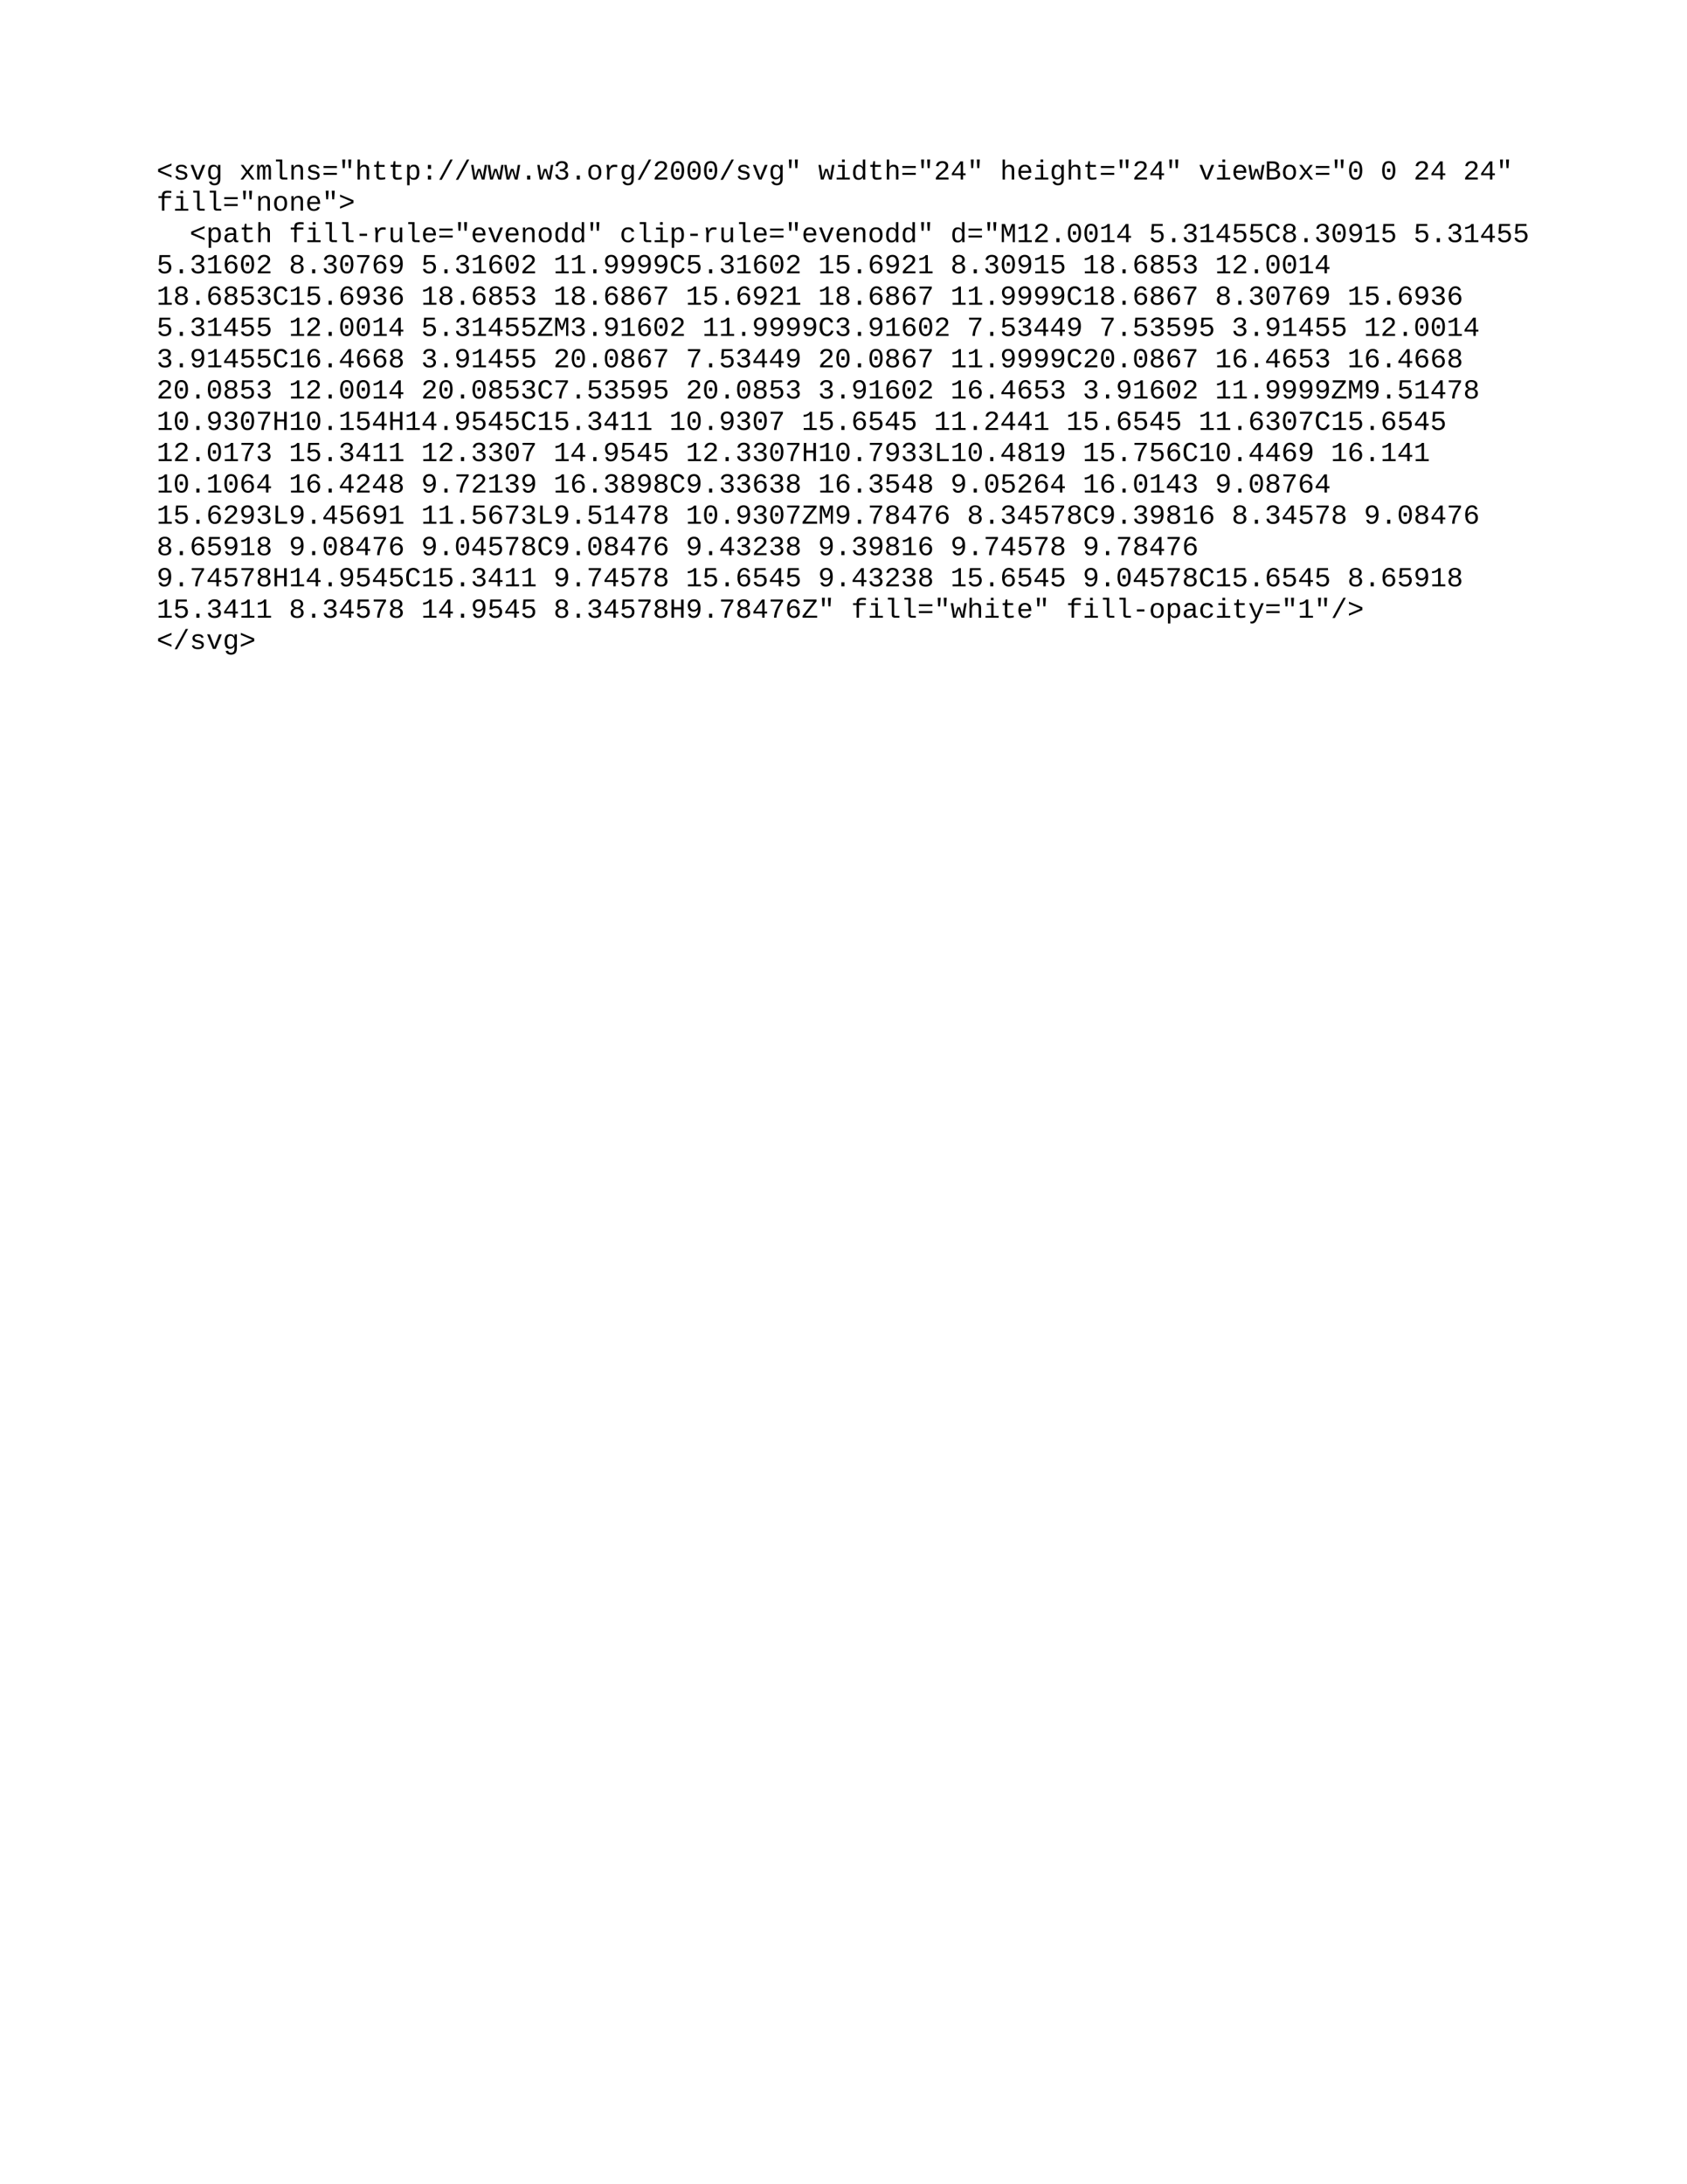 <?xml version="1.0" encoding="UTF-8"?>
<svg xmlns="http://www.w3.org/2000/svg" xmlns:xlink="http://www.w3.org/1999/xlink" width="612" height="792" viewBox="0 0 612 792">
<defs>
<g>
<g id="glyph-0-0">
<path d="M 0.562 -2.781 L 0.562 -3.797 L 5.422 -5.828 L 5.422 -5.078 L 1.234 -3.297 L 5.422 -1.5 L 5.422 -0.75 Z M 0.562 -2.781 "/>
</g>
<g id="glyph-0-1">
<path d="M 5.172 -1.516 C 5.172 -1.004 4.977 -0.609 4.594 -0.328 C 4.219 -0.047 3.695 0.094 3.031 0.094 C 2.363 0.094 1.852 -0.008 1.5 -0.219 C 1.156 -0.426 0.926 -0.758 0.812 -1.219 L 1.594 -1.359 C 1.656 -1.078 1.785 -0.875 1.984 -0.75 C 2.191 -0.625 2.539 -0.562 3.031 -0.562 C 3.906 -0.562 4.344 -0.836 4.344 -1.391 C 4.344 -1.598 4.266 -1.766 4.109 -1.891 C 3.953 -2.023 3.707 -2.133 3.375 -2.219 C 2.52 -2.426 1.973 -2.586 1.734 -2.703 C 1.504 -2.828 1.328 -2.977 1.203 -3.156 C 1.086 -3.344 1.031 -3.57 1.031 -3.844 C 1.031 -4.32 1.203 -4.691 1.547 -4.953 C 1.891 -5.223 2.391 -5.359 3.047 -5.359 C 3.617 -5.359 4.07 -5.25 4.406 -5.031 C 4.75 -4.82 4.961 -4.508 5.047 -4.094 L 4.266 -4 C 4.223 -4.227 4.102 -4.406 3.906 -4.531 C 3.719 -4.656 3.43 -4.719 3.047 -4.719 C 2.242 -4.719 1.844 -4.469 1.844 -3.969 C 1.844 -3.781 1.91 -3.625 2.047 -3.5 C 2.18 -3.383 2.398 -3.289 2.703 -3.219 L 3.281 -3.078 C 3.812 -2.941 4.191 -2.812 4.422 -2.688 C 4.66 -2.562 4.844 -2.398 4.969 -2.203 C 5.102 -2.016 5.172 -1.785 5.172 -1.516 Z M 5.172 -1.516 "/>
</g>
<g id="glyph-0-2">
<path d="M 3.484 0 L 2.453 0 L 0.344 -5.281 L 1.328 -5.281 L 2.625 -1.844 L 2.719 -1.594 L 2.969 -0.688 L 3.141 -1.266 L 3.328 -1.844 L 4.672 -5.281 L 5.656 -5.281 Z M 3.484 0 "/>
</g>
<g id="glyph-0-3">
<path d="M 3 2.078 C 2.457 2.078 2.02 1.961 1.688 1.734 C 1.352 1.504 1.141 1.18 1.047 0.766 L 1.953 0.641 C 2.004 0.891 2.117 1.078 2.297 1.203 C 2.484 1.336 2.727 1.406 3.031 1.406 C 3.844 1.406 4.25 0.895 4.25 -0.125 L 4.25 -1.078 L 4.234 -1.078 C 4.078 -0.742 3.852 -0.488 3.562 -0.312 C 3.281 -0.145 2.945 -0.062 2.562 -0.062 C 1.914 -0.062 1.441 -0.27 1.141 -0.688 C 0.848 -1.113 0.703 -1.781 0.703 -2.688 C 0.703 -3.602 0.859 -4.273 1.172 -4.703 C 1.492 -5.141 1.988 -5.359 2.656 -5.359 C 3.02 -5.359 3.336 -5.273 3.609 -5.109 C 3.879 -4.941 4.086 -4.695 4.234 -4.375 L 4.25 -4.375 C 4.25 -4.477 4.254 -4.645 4.266 -4.875 C 4.285 -5.102 4.301 -5.238 4.312 -5.281 L 5.141 -5.281 C 5.129 -5.102 5.125 -4.738 5.125 -4.188 L 5.125 -0.156 C 5.125 0.582 4.945 1.141 4.594 1.516 C 4.25 1.891 3.719 2.078 3 2.078 Z M 4.25 -2.688 C 4.25 -3.32 4.125 -3.816 3.875 -4.172 C 3.633 -4.535 3.301 -4.719 2.875 -4.719 C 2.426 -4.719 2.102 -4.562 1.906 -4.25 C 1.707 -3.938 1.609 -3.414 1.609 -2.688 C 1.609 -2.195 1.648 -1.805 1.734 -1.516 C 1.816 -1.234 1.945 -1.023 2.125 -0.891 C 2.301 -0.766 2.547 -0.703 2.859 -0.703 C 3.129 -0.703 3.367 -0.781 3.578 -0.938 C 3.797 -1.094 3.961 -1.316 4.078 -1.609 C 4.191 -1.91 4.25 -2.27 4.25 -2.688 Z M 4.25 -2.688 "/>
</g>
<g id="glyph-0-4">
</g>
<g id="glyph-0-5">
<path d="M 4.547 0 L 2.984 -2.172 L 1.406 0 L 0.453 0 L 2.484 -2.719 L 0.547 -5.281 L 1.516 -5.281 L 2.984 -3.234 L 4.438 -5.281 L 5.422 -5.281 L 3.484 -2.719 L 5.531 0 Z M 4.547 0 "/>
</g>
<g id="glyph-0-6">
<path d="M 2.594 0 L 2.594 -3.344 C 2.594 -3.852 2.551 -4.207 2.469 -4.406 C 2.395 -4.602 2.25 -4.703 2.031 -4.703 C 1.82 -4.703 1.656 -4.547 1.531 -4.234 C 1.406 -3.922 1.344 -3.5 1.344 -2.969 L 1.344 0 L 0.516 0 L 0.516 -4.156 C 0.516 -4.77 0.504 -5.145 0.484 -5.281 L 1.219 -5.281 L 1.234 -4.656 L 1.234 -4.422 L 1.25 -4.422 C 1.363 -4.754 1.504 -4.992 1.672 -5.141 C 1.836 -5.297 2.051 -5.375 2.312 -5.375 C 2.594 -5.375 2.801 -5.297 2.938 -5.141 C 3.082 -4.984 3.188 -4.742 3.25 -4.422 L 3.266 -4.422 C 3.391 -4.766 3.539 -5.008 3.719 -5.156 C 3.906 -5.301 4.141 -5.375 4.422 -5.375 C 4.797 -5.375 5.066 -5.234 5.234 -4.953 C 5.398 -4.68 5.484 -4.203 5.484 -3.516 L 5.484 0 L 4.672 0 L 4.672 -3.344 C 4.672 -3.852 4.629 -4.207 4.547 -4.406 C 4.461 -4.602 4.316 -4.703 4.109 -4.703 C 3.898 -4.703 3.727 -4.562 3.594 -4.281 C 3.469 -4.008 3.406 -3.602 3.406 -3.062 L 3.406 0 Z M 2.594 0 "/>
</g>
<g id="glyph-0-7">
<path d="M 4.078 -0.719 L 5.453 -0.688 L 5.453 0 L 3.641 -0.016 C 3.273 -0.086 3.008 -0.234 2.844 -0.453 C 2.77 -0.555 2.727 -0.828 2.719 -1.266 L 2.719 -6.547 L 1.297 -6.547 L 1.297 -7.25 L 3.594 -7.25 L 3.594 -1.156 C 3.594 -1.008 3.633 -0.898 3.719 -0.828 C 3.781 -0.766 3.898 -0.727 4.078 -0.719 Z M 4.094 -0.688 Z M 3.594 -1.156 Z M 3.672 0 Z M 2.719 -0.688 L 2.719 -1.266 Z M 2.719 -0.688 "/>
</g>
<g id="glyph-0-8">
<path d="M 4.234 0 L 4.234 -3.391 C 4.234 -3.836 4.145 -4.164 3.969 -4.375 C 3.801 -4.594 3.535 -4.703 3.172 -4.703 C 2.766 -4.703 2.43 -4.551 2.172 -4.25 C 1.91 -3.957 1.781 -3.562 1.781 -3.062 L 1.781 0 L 0.906 0 L 0.906 -4.156 C 0.906 -4.77 0.895 -5.145 0.875 -5.281 L 1.703 -5.281 C 1.703 -5.27 1.703 -5.227 1.703 -5.156 C 1.711 -5.082 1.719 -5 1.719 -4.906 C 1.727 -4.812 1.738 -4.633 1.75 -4.375 L 1.766 -4.375 C 2.098 -5.039 2.66 -5.375 3.453 -5.375 C 4.016 -5.375 4.43 -5.223 4.703 -4.922 C 4.984 -4.617 5.125 -4.148 5.125 -3.516 L 5.125 0 Z M 4.234 0 "/>
</g>
<g id="glyph-0-9">
<path d="M 0.562 -4.188 L 0.562 -4.906 L 5.422 -4.906 L 5.422 -4.188 Z M 0.562 -1.688 L 0.562 -2.406 L 5.422 -2.406 L 5.422 -1.688 Z M 0.562 -1.688 "/>
</g>
<g id="glyph-0-10">
<path d="M 4.438 -4.125 L 3.734 -4.125 L 3.547 -7.25 L 4.641 -7.25 Z M 2.234 -4.125 L 1.547 -4.125 L 1.359 -7.25 L 2.453 -7.25 Z M 2.234 -4.125 "/>
</g>
<g id="glyph-0-11">
<path d="M 0.906 -7.25 L 1.781 -7.25 L 1.781 -5.344 C 1.781 -5.145 1.77 -4.82 1.75 -4.375 L 1.766 -4.375 C 2.098 -5.039 2.645 -5.375 3.406 -5.375 C 4.551 -5.375 5.125 -4.754 5.125 -3.516 L 5.125 0 L 4.234 0 L 4.234 -3.391 C 4.234 -3.836 4.145 -4.164 3.969 -4.375 C 3.801 -4.594 3.535 -4.703 3.172 -4.703 C 2.766 -4.703 2.43 -4.551 2.172 -4.25 C 1.91 -3.957 1.781 -3.562 1.781 -3.062 L 1.781 0 L 0.906 0 Z M 0.906 -7.25 "/>
</g>
<g id="glyph-0-12">
<path d="M 0.922 -4.594 L 0.922 -5.281 L 1.766 -5.281 L 2.047 -6.656 L 2.625 -6.656 L 2.625 -5.281 L 4.734 -5.281 L 4.734 -4.594 L 2.625 -4.594 L 2.625 -1.406 C 2.625 -1.145 2.691 -0.953 2.828 -0.828 C 2.973 -0.711 3.203 -0.656 3.516 -0.656 C 3.953 -0.656 4.438 -0.707 4.969 -0.812 L 4.969 -0.141 C 4.414 0.004 3.867 0.078 3.328 0.078 C 2.805 0.078 2.41 -0.031 2.141 -0.25 C 1.879 -0.477 1.75 -0.832 1.75 -1.312 L 1.75 -4.594 Z M 0.922 -4.594 "/>
</g>
<g id="glyph-0-13">
<path d="M 5.328 -2.672 C 5.328 -0.828 4.688 0.094 3.406 0.094 C 2.602 0.094 2.066 -0.203 1.797 -0.797 L 1.766 -0.797 C 1.773 -0.773 1.781 -0.504 1.781 0.016 L 1.781 2.078 L 0.906 2.078 L 0.906 -4.188 C 0.906 -4.738 0.895 -5.102 0.875 -5.281 L 1.734 -5.281 C 1.734 -5.27 1.734 -5.223 1.734 -5.141 C 1.742 -5.055 1.754 -4.93 1.766 -4.766 C 1.773 -4.609 1.781 -4.492 1.781 -4.422 L 1.797 -4.422 C 1.961 -4.754 2.172 -5 2.422 -5.156 C 2.672 -5.312 3 -5.391 3.406 -5.391 C 4.051 -5.391 4.531 -5.164 4.844 -4.719 C 5.164 -4.281 5.328 -3.598 5.328 -2.672 Z M 4.422 -2.672 C 4.422 -3.398 4.316 -3.922 4.109 -4.234 C 3.91 -4.555 3.598 -4.719 3.172 -4.719 C 2.68 -4.719 2.328 -4.535 2.109 -4.172 C 1.891 -3.816 1.781 -3.281 1.781 -2.562 C 1.781 -1.863 1.891 -1.352 2.109 -1.031 C 2.328 -0.707 2.68 -0.547 3.172 -0.547 C 3.598 -0.547 3.91 -0.707 4.109 -1.031 C 4.316 -1.363 4.422 -1.91 4.422 -2.672 Z M 4.422 -2.672 "/>
</g>
<g id="glyph-0-14">
<path d="M 2.422 0 L 2.422 -1.453 L 3.562 -1.453 L 3.562 0 Z M 2.422 -3.828 L 2.422 -5.281 L 3.562 -5.281 L 3.562 -3.828 Z M 2.422 -3.828 "/>
</g>
<g id="glyph-0-15">
<path d="M 0.562 0.094 L 4.562 -7.25 L 5.438 -7.25 L 1.453 0.094 Z M 0.562 0.094 "/>
</g>
<g id="glyph-0-16">
<path d="M 4.969 0 L 3.969 0 L 3.281 -2.297 L 3 -3.281 L 2.812 -2.609 L 1.984 0 L 1 0 L 0.109 -5.281 L 0.969 -5.281 L 1.422 -2.312 C 1.535 -1.457 1.594 -0.93 1.594 -0.734 C 1.719 -1.254 1.812 -1.598 1.875 -1.766 L 2.531 -3.844 L 3.469 -3.844 L 4.109 -1.766 C 4.211 -1.422 4.301 -1.078 4.375 -0.734 C 4.375 -0.828 4.379 -0.945 4.391 -1.094 C 4.41 -1.238 4.426 -1.391 4.438 -1.547 C 4.457 -1.703 4.477 -1.848 4.5 -1.984 C 4.52 -2.129 4.535 -2.238 4.547 -2.312 L 5.047 -5.281 L 5.906 -5.281 Z M 4.969 0 "/>
</g>
<g id="glyph-0-17">
<path d="M 2.422 0 L 2.422 -1.453 L 3.562 -1.453 L 3.562 0 Z M 2.422 0 "/>
</g>
<g id="glyph-0-18">
<path d="M 5.359 -1.812 C 5.359 -1.207 5.156 -0.738 4.75 -0.406 C 4.344 -0.07 3.77 0.094 3.031 0.094 C 2.332 0.094 1.773 -0.062 1.359 -0.375 C 0.941 -0.688 0.695 -1.148 0.625 -1.766 L 1.531 -1.844 C 1.645 -1.031 2.145 -0.625 3.031 -0.625 C 3.477 -0.625 3.828 -0.727 4.078 -0.938 C 4.328 -1.145 4.453 -1.445 4.453 -1.844 C 4.453 -2.082 4.379 -2.285 4.234 -2.453 C 4.086 -2.617 3.883 -2.742 3.625 -2.828 C 3.375 -2.922 3.094 -2.969 2.781 -2.969 L 2.281 -2.969 L 2.281 -3.734 L 2.75 -3.734 C 3.031 -3.734 3.285 -3.781 3.516 -3.875 C 3.754 -3.969 3.938 -4.098 4.062 -4.266 C 4.195 -4.43 4.266 -4.633 4.266 -4.875 C 4.266 -5.219 4.156 -5.484 3.938 -5.672 C 3.727 -5.867 3.41 -5.969 2.984 -5.969 C 2.598 -5.969 2.285 -5.867 2.047 -5.672 C 1.805 -5.473 1.664 -5.191 1.625 -4.828 L 0.75 -4.891 C 0.812 -5.461 1.039 -5.906 1.438 -6.219 C 1.844 -6.531 2.363 -6.688 3 -6.688 C 3.688 -6.688 4.219 -6.535 4.594 -6.234 C 4.977 -5.93 5.172 -5.508 5.172 -4.969 C 5.172 -4.57 5.039 -4.227 4.781 -3.938 C 4.531 -3.656 4.18 -3.473 3.734 -3.391 L 3.734 -3.359 C 4.223 -3.305 4.613 -3.133 4.906 -2.844 C 5.207 -2.551 5.359 -2.207 5.359 -1.812 Z M 5.359 -1.812 "/>
</g>
<g id="glyph-0-19">
<path d="M 5.359 -2.641 C 5.359 -1.754 5.148 -1.078 4.734 -0.609 C 4.328 -0.141 3.738 0.094 2.969 0.094 C 2.219 0.094 1.641 -0.141 1.234 -0.609 C 0.836 -1.086 0.641 -1.766 0.641 -2.641 C 0.641 -3.555 0.844 -4.238 1.25 -4.688 C 1.664 -5.145 2.25 -5.375 3 -5.375 C 3.789 -5.375 4.379 -5.148 4.766 -4.703 C 5.16 -4.254 5.359 -3.566 5.359 -2.641 Z M 4.438 -2.641 C 4.438 -3.348 4.32 -3.875 4.094 -4.219 C 3.875 -4.562 3.516 -4.734 3.016 -4.734 C 2.516 -4.734 2.145 -4.555 1.906 -4.203 C 1.676 -3.848 1.562 -3.328 1.562 -2.641 C 1.562 -1.961 1.676 -1.441 1.906 -1.078 C 2.145 -0.723 2.5 -0.547 2.969 -0.547 C 3.477 -0.547 3.848 -0.719 4.078 -1.062 C 4.316 -1.414 4.438 -1.941 4.438 -2.641 Z M 4.438 -2.641 "/>
</g>
<g id="glyph-0-20">
<path d="M 5.109 -4.484 C 4.742 -4.547 4.395 -4.578 4.062 -4.578 C 3.539 -4.578 3.117 -4.379 2.797 -3.984 C 2.473 -3.586 2.312 -3.086 2.312 -2.484 L 2.312 0 L 1.438 0 L 1.438 -3.422 C 1.438 -3.672 1.41 -3.961 1.359 -4.297 C 1.316 -4.629 1.258 -4.957 1.188 -5.281 L 2.016 -5.281 C 2.148 -4.832 2.227 -4.426 2.25 -4.062 L 2.281 -4.062 C 2.438 -4.426 2.594 -4.691 2.75 -4.859 C 2.906 -5.035 3.094 -5.164 3.312 -5.25 C 3.531 -5.332 3.789 -5.375 4.094 -5.375 C 4.438 -5.375 4.773 -5.348 5.109 -5.297 Z M 5.109 -4.484 "/>
</g>
<g id="glyph-0-21">
<path d="M 0.703 0 L 0.703 -0.578 C 0.859 -0.93 1.102 -1.285 1.438 -1.641 C 1.781 -2.004 2.242 -2.414 2.828 -2.875 C 3.336 -3.289 3.707 -3.648 3.938 -3.953 C 4.164 -4.266 4.281 -4.562 4.281 -4.844 C 4.281 -5.195 4.164 -5.473 3.938 -5.672 C 3.719 -5.867 3.398 -5.969 2.984 -5.969 C 2.609 -5.969 2.305 -5.863 2.078 -5.656 C 1.848 -5.457 1.711 -5.176 1.672 -4.812 L 0.781 -4.891 C 0.844 -5.441 1.066 -5.879 1.453 -6.203 C 1.836 -6.523 2.348 -6.688 2.984 -6.688 C 3.68 -6.688 4.223 -6.531 4.609 -6.219 C 4.992 -5.906 5.188 -5.461 5.188 -4.891 C 5.188 -4.516 5.062 -4.141 4.812 -3.766 C 4.562 -3.398 4.191 -3.02 3.703 -2.625 C 3.035 -2.094 2.57 -1.695 2.312 -1.438 C 2.051 -1.188 1.867 -0.945 1.766 -0.719 L 5.297 -0.719 L 5.297 0 Z M 0.703 0 "/>
</g>
<g id="glyph-0-22">
<path d="M 5.391 -3.297 C 5.391 -2.191 5.188 -1.348 4.781 -0.766 C 4.375 -0.191 3.773 0.094 2.984 0.094 C 2.191 0.094 1.598 -0.191 1.203 -0.766 C 0.805 -1.348 0.609 -2.191 0.609 -3.297 C 0.609 -4.43 0.801 -5.281 1.188 -5.844 C 1.57 -6.406 2.18 -6.688 3.016 -6.688 C 3.828 -6.688 4.426 -6.398 4.812 -5.828 C 5.195 -5.266 5.391 -4.422 5.391 -3.297 Z M 4.5 -3.297 C 4.5 -4.242 4.379 -4.926 4.141 -5.344 C 3.91 -5.77 3.535 -5.984 3.016 -5.984 C 2.473 -5.984 2.082 -5.773 1.844 -5.359 C 1.613 -4.941 1.5 -4.254 1.5 -3.297 C 1.5 -2.367 1.617 -1.691 1.859 -1.266 C 2.098 -0.836 2.477 -0.625 3 -0.625 C 3.508 -0.625 3.883 -0.844 4.125 -1.281 C 4.375 -1.719 4.5 -2.391 4.5 -3.297 Z M 2.422 -2.703 L 2.422 -3.922 L 3.562 -3.922 L 3.562 -2.703 Z M 2.422 -2.703 "/>
</g>
<g id="glyph-0-23">
<path d="M 3.641 -0.688 L 5.5 -0.688 L 5.5 0 L 0.703 0 L 0.703 -0.688 L 2.766 -0.688 L 2.766 -4.594 L 1.203 -4.594 L 1.203 -5.281 L 3.641 -5.281 Z M 2.656 -6.312 L 2.656 -7.25 L 3.641 -7.25 L 3.641 -6.312 Z M 2.656 -6.312 "/>
</g>
<g id="glyph-0-24">
<path d="M 4.203 -0.844 C 4.047 -0.508 3.832 -0.266 3.562 -0.109 C 3.301 0.047 2.977 0.125 2.594 0.125 C 1.938 0.125 1.453 -0.098 1.141 -0.547 C 0.828 -1.004 0.672 -1.688 0.672 -2.594 C 0.672 -4.438 1.312 -5.359 2.594 -5.359 C 2.977 -5.359 3.301 -5.285 3.562 -5.141 C 3.832 -5.004 4.051 -4.781 4.219 -4.469 L 4.219 -7.25 L 5.094 -7.25 L 5.094 -1.094 C 5.094 -0.539 5.102 -0.176 5.125 0 L 4.281 0 C 4.27 -0.051 4.258 -0.172 4.25 -0.359 C 4.238 -0.547 4.234 -0.707 4.234 -0.844 Z M 1.578 -2.625 C 1.578 -1.906 1.672 -1.379 1.859 -1.047 C 2.055 -0.711 2.375 -0.547 2.812 -0.547 C 3.289 -0.547 3.645 -0.719 3.875 -1.062 C 4.102 -1.406 4.219 -1.953 4.219 -2.703 C 4.219 -3.398 4.109 -3.91 3.891 -4.234 C 3.672 -4.555 3.316 -4.719 2.828 -4.719 C 2.391 -4.719 2.07 -4.547 1.875 -4.203 C 1.676 -3.867 1.578 -3.344 1.578 -2.625 Z M 1.578 -2.625 "/>
</g>
<g id="glyph-0-25">
<path d="M 4.578 -1.562 L 4.578 0 L 3.703 0 L 3.703 -1.562 L 0.5 -1.562 L 0.5 -2.234 L 3.609 -6.594 L 4.578 -6.594 L 4.578 -2.25 L 5.5 -2.25 L 5.5 -1.562 Z M 3.703 -5.641 L 1.25 -2.25 L 3.703 -2.25 Z M 3.703 -5.641 "/>
</g>
<g id="glyph-0-26">
<path d="M 1.578 -2.453 C 1.578 -1.859 1.707 -1.395 1.969 -1.062 C 2.227 -0.727 2.586 -0.562 3.047 -0.562 C 3.379 -0.562 3.672 -0.633 3.922 -0.781 C 4.172 -0.926 4.336 -1.125 4.422 -1.375 L 5.203 -1.156 C 5.055 -0.75 4.789 -0.438 4.406 -0.219 C 4.031 -0.008 3.578 0.094 3.047 0.094 C 2.273 0.094 1.68 -0.145 1.266 -0.625 C 0.859 -1.102 0.656 -1.785 0.656 -2.672 C 0.656 -3.547 0.852 -4.211 1.25 -4.672 C 1.656 -5.141 2.242 -5.375 3.016 -5.375 C 3.773 -5.375 4.352 -5.141 4.75 -4.672 C 5.145 -4.211 5.344 -3.516 5.344 -2.578 L 5.344 -2.453 Z M 3.016 -4.734 C 2.586 -4.734 2.242 -4.586 1.984 -4.297 C 1.734 -4.016 1.598 -3.625 1.578 -3.125 L 4.438 -3.125 C 4.344 -4.195 3.867 -4.734 3.016 -4.734 Z M 3.016 -4.734 "/>
</g>
<g id="glyph-0-27">
<path d="M 5.625 -1.859 C 5.625 -1.273 5.398 -0.816 4.953 -0.484 C 4.504 -0.16 3.883 0 3.094 0 L 0.797 0 L 0.797 -6.594 L 2.797 -6.594 C 4.41 -6.594 5.219 -6.055 5.219 -4.984 C 5.219 -4.586 5.098 -4.254 4.859 -3.984 C 4.629 -3.723 4.316 -3.551 3.922 -3.469 C 4.461 -3.414 4.879 -3.242 5.172 -2.953 C 5.473 -2.66 5.625 -2.297 5.625 -1.859 Z M 4.281 -4.875 C 4.281 -5.219 4.156 -5.461 3.906 -5.609 C 3.664 -5.766 3.301 -5.844 2.812 -5.844 L 1.719 -5.844 L 1.719 -3.812 L 2.828 -3.812 C 3.797 -3.812 4.281 -4.164 4.281 -4.875 Z M 4.688 -1.938 C 4.688 -2.312 4.539 -2.594 4.25 -2.781 C 3.957 -2.977 3.523 -3.078 2.953 -3.078 L 1.719 -3.078 L 1.719 -0.75 L 3.016 -0.75 C 3.586 -0.75 4.008 -0.848 4.281 -1.047 C 4.551 -1.242 4.688 -1.539 4.688 -1.938 Z M 4.688 -1.938 "/>
</g>
<g id="glyph-0-28">
<path d="M 2.828 -4.594 L 2.828 0 L 1.953 0 L 1.953 -4.594 L 0.672 -4.594 L 0.672 -5.281 L 1.953 -5.281 L 1.953 -5.406 C 1.953 -6.07 2.109 -6.547 2.422 -6.828 C 2.734 -7.109 3.258 -7.25 4 -7.25 C 4.227 -7.25 4.477 -7.238 4.75 -7.219 C 5.02 -7.195 5.223 -7.172 5.359 -7.141 L 5.359 -6.438 C 5.266 -6.445 5.066 -6.461 4.766 -6.484 C 4.473 -6.504 4.25 -6.516 4.094 -6.516 C 3.758 -6.516 3.504 -6.477 3.328 -6.406 C 3.16 -6.332 3.035 -6.207 2.953 -6.031 C 2.867 -5.863 2.828 -5.629 2.828 -5.328 L 2.828 -5.281 L 5.234 -5.281 L 5.234 -4.594 Z M 2.828 -4.594 "/>
</g>
<g id="glyph-0-29">
<path d="M 0.562 -0.75 L 0.562 -1.5 L 4.75 -3.297 L 0.562 -5.078 L 0.562 -5.828 L 5.422 -3.797 L 5.422 -2.781 Z M 0.562 -0.75 "/>
</g>
<g id="glyph-0-30">
<path d="M 5.375 -0.547 C 5.457 -0.547 5.555 -0.555 5.672 -0.578 L 5.672 -0.031 C 5.441 0.02 5.211 0.047 4.984 0.047 C 4.66 0.047 4.422 -0.035 4.266 -0.203 C 4.117 -0.379 4.039 -0.648 4.031 -1.016 L 4 -1.016 C 3.781 -0.617 3.523 -0.332 3.234 -0.156 C 2.953 0.008 2.598 0.094 2.172 0.094 C 1.66 0.094 1.273 -0.047 1.016 -0.328 C 0.754 -0.609 0.625 -0.988 0.625 -1.469 C 0.625 -2.602 1.363 -3.18 2.844 -3.203 L 4 -3.219 L 4 -3.516 C 4 -3.941 3.91 -4.25 3.734 -4.438 C 3.566 -4.625 3.289 -4.719 2.906 -4.719 C 2.52 -4.719 2.242 -4.645 2.078 -4.5 C 1.91 -4.363 1.812 -4.156 1.781 -3.875 L 0.859 -3.953 C 1.004 -4.898 1.691 -5.375 2.922 -5.375 C 3.578 -5.375 4.066 -5.223 4.391 -4.922 C 4.723 -4.617 4.891 -4.18 4.891 -3.609 L 4.891 -1.328 C 4.891 -1.066 4.922 -0.867 4.984 -0.734 C 5.055 -0.609 5.188 -0.547 5.375 -0.547 Z M 2.406 -0.578 C 2.719 -0.578 2.992 -0.648 3.234 -0.797 C 3.473 -0.941 3.66 -1.141 3.797 -1.391 C 3.93 -1.641 4 -1.898 4 -2.172 L 4 -2.609 L 3.062 -2.594 C 2.676 -2.582 2.383 -2.535 2.188 -2.453 C 1.988 -2.379 1.832 -2.258 1.719 -2.094 C 1.602 -1.938 1.547 -1.723 1.547 -1.453 C 1.547 -1.191 1.617 -0.977 1.766 -0.812 C 1.91 -0.656 2.125 -0.578 2.406 -0.578 Z M 2.406 -0.578 "/>
</g>
<g id="glyph-0-31">
<path d="M 1.625 -2.266 L 1.625 -3.047 L 4.359 -3.047 L 4.359 -2.266 Z M 1.625 -2.266 "/>
</g>
<g id="glyph-0-32">
<path d="M 1.781 -5.281 L 1.781 -1.938 C 1.781 -1.426 1.859 -1.07 2.016 -0.875 C 2.18 -0.676 2.469 -0.578 2.875 -0.578 C 3.289 -0.578 3.617 -0.719 3.859 -1 C 4.109 -1.289 4.234 -1.695 4.234 -2.219 L 4.234 -5.281 L 5.125 -5.281 L 5.125 -1.125 C 5.125 -0.508 5.133 -0.133 5.156 0 L 4.328 0 C 4.316 -0.02 4.312 -0.062 4.312 -0.125 C 4.312 -0.195 4.305 -0.281 4.297 -0.375 C 4.297 -0.469 4.289 -0.645 4.281 -0.906 L 4.266 -0.906 C 4.066 -0.539 3.832 -0.281 3.562 -0.125 C 3.301 0.02 2.973 0.094 2.578 0.094 C 1.992 0.094 1.566 -0.047 1.297 -0.328 C 1.035 -0.617 0.906 -1.098 0.906 -1.766 L 0.906 -5.281 Z M 1.781 -5.281 "/>
</g>
<g id="glyph-0-33">
<path d="M 0.641 -2.641 C 0.641 -3.523 0.848 -4.203 1.266 -4.672 C 1.68 -5.141 2.289 -5.375 3.094 -5.375 C 3.676 -5.375 4.16 -5.234 4.547 -4.953 C 4.93 -4.672 5.172 -4.285 5.266 -3.797 L 4.328 -3.734 C 4.273 -4.035 4.145 -4.27 3.938 -4.438 C 3.727 -4.602 3.43 -4.688 3.047 -4.688 C 2.535 -4.688 2.16 -4.523 1.922 -4.203 C 1.68 -3.891 1.562 -3.379 1.562 -2.672 C 1.562 -1.941 1.68 -1.41 1.922 -1.078 C 2.16 -0.742 2.535 -0.578 3.047 -0.578 C 3.391 -0.578 3.676 -0.66 3.906 -0.828 C 4.145 -1.004 4.289 -1.27 4.344 -1.625 L 5.281 -1.578 C 5.227 -1.266 5.102 -0.977 4.906 -0.719 C 4.719 -0.469 4.461 -0.27 4.141 -0.125 C 3.828 0.02 3.473 0.094 3.078 0.094 C 2.285 0.094 1.68 -0.141 1.266 -0.609 C 0.848 -1.078 0.641 -1.754 0.641 -2.641 Z M 0.641 -2.641 "/>
</g>
<g id="glyph-0-34">
<path d="M 4.578 0 L 4.578 -4.234 C 4.578 -4.672 4.582 -5 4.594 -5.219 L 4.609 -5.703 C 4.398 -5.035 4.242 -4.562 4.141 -4.281 L 3.344 -2.156 L 2.672 -2.156 L 1.859 -4.281 C 1.797 -4.438 1.641 -4.91 1.391 -5.703 L 1.406 -4.234 L 1.406 0 L 0.625 0 L 0.625 -6.594 L 1.781 -6.594 L 2.688 -4.203 C 2.758 -4.023 2.867 -3.648 3.016 -3.078 L 3.156 -3.516 L 3.359 -4.188 L 4.266 -6.594 L 5.359 -6.594 L 5.359 0 Z M 4.578 0 "/>
</g>
<g id="glyph-0-35">
<path d="M 0.766 0 L 0.766 -0.703 L 2.906 -0.703 L 2.906 -5.688 C 2.789 -5.438 2.504 -5.219 2.047 -5.031 C 1.598 -4.844 1.156 -4.75 0.719 -4.75 L 0.719 -5.469 C 1.207 -5.469 1.664 -5.57 2.094 -5.781 C 2.52 -6 2.816 -6.27 2.984 -6.594 L 3.797 -6.594 L 3.797 -0.703 L 5.516 -0.703 L 5.516 0 Z M 0.766 0 "/>
</g>
<g id="glyph-0-36">
<path d="M 5.359 -2.172 C 5.359 -1.711 5.266 -1.312 5.078 -0.969 C 4.891 -0.633 4.609 -0.375 4.234 -0.188 C 3.867 0 3.43 0.094 2.922 0.094 C 2.285 0.094 1.77 -0.047 1.375 -0.328 C 0.977 -0.609 0.727 -1.008 0.625 -1.531 L 1.516 -1.641 C 1.703 -0.961 2.176 -0.625 2.938 -0.625 C 3.406 -0.625 3.773 -0.758 4.047 -1.031 C 4.316 -1.301 4.453 -1.676 4.453 -2.156 C 4.453 -2.551 4.316 -2.879 4.047 -3.141 C 3.773 -3.398 3.414 -3.531 2.969 -3.531 C 2.727 -3.531 2.504 -3.488 2.297 -3.406 C 2.098 -3.332 1.895 -3.207 1.688 -3.031 L 0.828 -3.031 L 1.062 -6.594 L 4.969 -6.594 L 4.969 -5.875 L 1.859 -5.875 L 1.719 -3.797 C 2.102 -4.098 2.578 -4.25 3.141 -4.25 C 3.805 -4.25 4.344 -4.055 4.75 -3.672 C 5.156 -3.285 5.359 -2.785 5.359 -2.172 Z M 5.359 -2.172 "/>
</g>
<g id="glyph-0-37">
<path d="M 1.531 -3.328 C 1.531 -2.441 1.672 -1.773 1.953 -1.328 C 2.234 -0.879 2.66 -0.656 3.234 -0.656 C 3.555 -0.656 3.848 -0.766 4.109 -0.984 C 4.379 -1.211 4.609 -1.562 4.797 -2.031 L 5.578 -1.719 C 5.086 -0.508 4.301 0.094 3.219 0.094 C 2.363 0.094 1.703 -0.195 1.234 -0.781 C 0.773 -1.375 0.547 -2.223 0.547 -3.328 C 0.547 -5.566 1.422 -6.688 3.172 -6.688 C 4.273 -6.688 5.031 -6.141 5.438 -5.047 L 4.625 -4.734 C 4.5 -5.098 4.305 -5.383 4.047 -5.594 C 3.797 -5.812 3.504 -5.922 3.172 -5.922 C 2.617 -5.922 2.207 -5.711 1.938 -5.297 C 1.664 -4.879 1.531 -4.223 1.531 -3.328 Z M 1.531 -3.328 "/>
</g>
<g id="glyph-0-38">
<path d="M 5.344 -1.844 C 5.344 -1.25 5.141 -0.773 4.734 -0.422 C 4.328 -0.078 3.75 0.094 3 0.094 C 2.258 0.094 1.68 -0.07 1.266 -0.406 C 0.859 -0.75 0.656 -1.227 0.656 -1.844 C 0.656 -2.258 0.781 -2.613 1.031 -2.906 C 1.289 -3.195 1.617 -3.379 2.016 -3.453 L 2.016 -3.469 C 1.648 -3.562 1.359 -3.75 1.141 -4.031 C 0.922 -4.312 0.812 -4.633 0.812 -5 C 0.812 -5.32 0.898 -5.613 1.078 -5.875 C 1.266 -6.133 1.52 -6.332 1.844 -6.469 C 2.176 -6.613 2.555 -6.688 2.984 -6.688 C 3.422 -6.688 3.805 -6.613 4.141 -6.469 C 4.473 -6.32 4.727 -6.117 4.906 -5.859 C 5.082 -5.609 5.172 -5.316 5.172 -4.984 C 5.172 -4.617 5.055 -4.297 4.828 -4.016 C 4.609 -3.734 4.316 -3.555 3.953 -3.484 L 3.953 -3.469 C 4.367 -3.395 4.703 -3.211 4.953 -2.922 C 5.211 -2.641 5.344 -2.281 5.344 -1.844 Z M 4.266 -4.938 C 4.266 -5.301 4.148 -5.57 3.922 -5.75 C 3.703 -5.938 3.391 -6.031 2.984 -6.031 C 2.578 -6.031 2.258 -5.938 2.031 -5.75 C 1.812 -5.57 1.703 -5.301 1.703 -4.938 C 1.703 -4.582 1.816 -4.301 2.047 -4.094 C 2.273 -3.895 2.586 -3.797 2.984 -3.797 C 3.836 -3.797 4.266 -4.176 4.266 -4.938 Z M 4.422 -1.922 C 4.422 -2.316 4.297 -2.617 4.047 -2.828 C 3.797 -3.035 3.441 -3.141 2.984 -3.141 C 2.535 -3.141 2.188 -3.023 1.938 -2.797 C 1.688 -2.578 1.562 -2.281 1.562 -1.906 C 1.562 -1.469 1.68 -1.133 1.922 -0.906 C 2.172 -0.676 2.535 -0.562 3.016 -0.562 C 3.484 -0.562 3.832 -0.672 4.062 -0.891 C 4.301 -1.117 4.422 -1.461 4.422 -1.922 Z M 4.422 -1.922 "/>
</g>
<g id="glyph-0-39">
<path d="M 5.312 -3.438 C 5.312 -2.312 5.094 -1.441 4.656 -0.828 C 4.227 -0.211 3.613 0.094 2.812 0.094 C 2.281 0.094 1.852 -0.016 1.531 -0.234 C 1.207 -0.461 0.973 -0.832 0.828 -1.344 L 1.672 -1.469 C 1.848 -0.895 2.234 -0.609 2.828 -0.609 C 3.328 -0.609 3.719 -0.832 4 -1.281 C 4.281 -1.738 4.426 -2.367 4.438 -3.172 C 4.312 -2.879 4.086 -2.645 3.766 -2.469 C 3.453 -2.289 3.109 -2.203 2.734 -2.203 C 2.117 -2.203 1.625 -2.41 1.25 -2.828 C 0.875 -3.242 0.688 -3.785 0.688 -4.453 C 0.688 -5.141 0.891 -5.68 1.297 -6.078 C 1.711 -6.484 2.273 -6.688 2.984 -6.688 C 4.535 -6.688 5.312 -5.602 5.312 -3.438 Z M 4.344 -4.203 C 4.344 -4.734 4.211 -5.16 3.953 -5.484 C 3.691 -5.816 3.359 -5.984 2.953 -5.984 C 2.523 -5.984 2.188 -5.836 1.938 -5.547 C 1.695 -5.266 1.578 -4.898 1.578 -4.453 C 1.578 -3.984 1.695 -3.602 1.938 -3.312 C 2.188 -3.031 2.52 -2.891 2.938 -2.891 C 3.188 -2.891 3.422 -2.945 3.641 -3.062 C 3.859 -3.176 4.031 -3.332 4.156 -3.531 C 4.281 -3.727 4.344 -3.953 4.344 -4.203 Z M 4.344 -4.203 "/>
</g>
<g id="glyph-0-40">
<path d="M 5.359 -2.172 C 5.359 -1.484 5.16 -0.93 4.766 -0.516 C 4.367 -0.109 3.82 0.094 3.125 0.094 C 2.363 0.094 1.773 -0.188 1.359 -0.75 C 0.941 -1.312 0.734 -2.109 0.734 -3.141 C 0.734 -4.266 0.945 -5.133 1.375 -5.75 C 1.812 -6.375 2.422 -6.688 3.203 -6.688 C 4.234 -6.688 4.883 -6.219 5.156 -5.281 L 4.328 -5.141 C 4.148 -5.703 3.77 -5.984 3.188 -5.984 C 2.688 -5.984 2.297 -5.754 2.016 -5.297 C 1.742 -4.848 1.609 -4.211 1.609 -3.391 C 1.766 -3.691 1.988 -3.914 2.281 -4.062 C 2.57 -4.219 2.906 -4.297 3.281 -4.297 C 3.906 -4.297 4.406 -4.102 4.781 -3.719 C 5.164 -3.332 5.359 -2.816 5.359 -2.172 Z M 4.453 -2.141 C 4.453 -2.609 4.328 -2.973 4.078 -3.234 C 3.836 -3.492 3.504 -3.625 3.078 -3.625 C 2.828 -3.625 2.594 -3.566 2.375 -3.453 C 2.164 -3.348 2 -3.195 1.875 -3 C 1.758 -2.812 1.703 -2.594 1.703 -2.344 C 1.703 -1.852 1.832 -1.441 2.094 -1.109 C 2.352 -0.773 2.688 -0.609 3.094 -0.609 C 3.508 -0.609 3.836 -0.742 4.078 -1.016 C 4.328 -1.297 4.453 -1.672 4.453 -2.141 Z M 4.453 -2.141 "/>
</g>
<g id="glyph-0-41">
<path d="M 5.219 -5.906 C 3.676 -3.695 2.906 -1.727 2.906 0 L 2 0 C 2 -0.852 2.195 -1.773 2.594 -2.766 C 2.988 -3.766 3.582 -4.801 4.375 -5.875 L 0.766 -5.875 L 0.766 -6.594 L 5.219 -6.594 Z M 5.219 -5.906 "/>
</g>
<g id="glyph-0-42">
<path d="M 5.641 0 L 0.359 0 L 0.359 -0.703 L 4.344 -5.828 L 0.719 -5.828 L 0.719 -6.594 L 5.406 -6.594 L 5.406 -5.906 L 1.422 -0.766 L 5.641 -0.766 Z M 5.641 0 "/>
</g>
<g id="glyph-0-43">
<path d="M 4.266 0 L 4.266 -3.047 L 1.719 -3.047 L 1.719 0 L 0.797 0 L 0.797 -6.594 L 1.719 -6.594 L 1.719 -3.828 L 4.266 -3.828 L 4.266 -6.594 L 5.203 -6.594 L 5.203 0 Z M 4.266 0 "/>
</g>
<g id="glyph-0-44">
<path d="M 1.156 0 L 1.156 -6.594 L 2.094 -6.594 L 2.094 -0.766 L 5.375 -0.766 L 5.375 0 Z M 1.156 0 "/>
</g>
<g id="glyph-0-45">
<path d="M 1.422 2.078 C 1.18 2.078 0.984 2.055 0.828 2.016 L 0.828 1.359 C 0.941 1.379 1.078 1.391 1.234 1.391 C 1.484 1.391 1.723 1.289 1.953 1.094 C 2.18 0.906 2.375 0.602 2.531 0.188 L 2.625 -0.047 L 0.328 -5.281 L 1.266 -5.281 L 2.547 -2.156 C 2.848 -1.426 3.008 -1.008 3.031 -0.906 L 3.234 -1.453 L 4.734 -5.281 L 5.672 -5.281 L 3.438 0 C 3.156 0.758 2.859 1.297 2.547 1.609 C 2.234 1.922 1.859 2.078 1.422 2.078 Z M 1.422 2.078 "/>
</g>
</g>
</defs>
<g fill="rgb(0%, 0%, 0%)" fill-opacity="1">
<use xlink:href="#glyph-0-0" x="56.8" y="65.1"/>
<use xlink:href="#glyph-0-1" x="62.8" y="65.1"/>
<use xlink:href="#glyph-0-2" x="68.8" y="65.1"/>
<use xlink:href="#glyph-0-3" x="74.8" y="65.1"/>
<use xlink:href="#glyph-0-4" x="80.8" y="65.1"/>
<use xlink:href="#glyph-0-5" x="86.8" y="65.1"/>
<use xlink:href="#glyph-0-6" x="92.8" y="65.1"/>
<use xlink:href="#glyph-0-7" x="98.8" y="65.1"/>
<use xlink:href="#glyph-0-8" x="104.8" y="65.1"/>
<use xlink:href="#glyph-0-1" x="110.8" y="65.1"/>
<use xlink:href="#glyph-0-9" x="116.8" y="65.1"/>
<use xlink:href="#glyph-0-10" x="122.8" y="65.1"/>
<use xlink:href="#glyph-0-11" x="128.8" y="65.1"/>
<use xlink:href="#glyph-0-12" x="134.8" y="65.1"/>
<use xlink:href="#glyph-0-12" x="140.8" y="65.1"/>
<use xlink:href="#glyph-0-13" x="146.8" y="65.1"/>
<use xlink:href="#glyph-0-14" x="152.8" y="65.1"/>
<use xlink:href="#glyph-0-15" x="158.8" y="65.1"/>
<use xlink:href="#glyph-0-15" x="164.8" y="65.1"/>
<use xlink:href="#glyph-0-16" x="170.8" y="65.1"/>
<use xlink:href="#glyph-0-16" x="176.8" y="65.1"/>
<use xlink:href="#glyph-0-16" x="182.8" y="65.1"/>
<use xlink:href="#glyph-0-17" x="188.8" y="65.1"/>
<use xlink:href="#glyph-0-16" x="194.8" y="65.1"/>
<use xlink:href="#glyph-0-18" x="200.8" y="65.1"/>
<use xlink:href="#glyph-0-17" x="206.8" y="65.1"/>
<use xlink:href="#glyph-0-19" x="212.8" y="65.1"/>
<use xlink:href="#glyph-0-20" x="218.8" y="65.1"/>
<use xlink:href="#glyph-0-3" x="224.8" y="65.1"/>
<use xlink:href="#glyph-0-15" x="230.8" y="65.1"/>
<use xlink:href="#glyph-0-21" x="236.8" y="65.1"/>
<use xlink:href="#glyph-0-22" x="242.8" y="65.1"/>
<use xlink:href="#glyph-0-22" x="248.8" y="65.1"/>
<use xlink:href="#glyph-0-22" x="254.8" y="65.1"/>
<use xlink:href="#glyph-0-15" x="260.8" y="65.1"/>
<use xlink:href="#glyph-0-1" x="266.8" y="65.1"/>
<use xlink:href="#glyph-0-2" x="272.8" y="65.1"/>
<use xlink:href="#glyph-0-3" x="278.8" y="65.1"/>
<use xlink:href="#glyph-0-10" x="284.8" y="65.1"/>
<use xlink:href="#glyph-0-4" x="290.8" y="65.1"/>
<use xlink:href="#glyph-0-16" x="296.8" y="65.1"/>
<use xlink:href="#glyph-0-23" x="302.8" y="65.1"/>
<use xlink:href="#glyph-0-24" x="308.8" y="65.1"/>
<use xlink:href="#glyph-0-12" x="314.8" y="65.1"/>
<use xlink:href="#glyph-0-11" x="320.8" y="65.1"/>
<use xlink:href="#glyph-0-9" x="326.8" y="65.1"/>
<use xlink:href="#glyph-0-10" x="332.8" y="65.1"/>
<use xlink:href="#glyph-0-21" x="338.8" y="65.1"/>
<use xlink:href="#glyph-0-25" x="344.8" y="65.1"/>
<use xlink:href="#glyph-0-10" x="350.8" y="65.1"/>
<use xlink:href="#glyph-0-4" x="356.8" y="65.1"/>
<use xlink:href="#glyph-0-11" x="362.8" y="65.1"/>
<use xlink:href="#glyph-0-26" x="368.8" y="65.1"/>
<use xlink:href="#glyph-0-23" x="374.8" y="65.1"/>
<use xlink:href="#glyph-0-3" x="380.8" y="65.1"/>
<use xlink:href="#glyph-0-11" x="386.8" y="65.1"/>
<use xlink:href="#glyph-0-12" x="392.8" y="65.1"/>
<use xlink:href="#glyph-0-9" x="398.8" y="65.1"/>
<use xlink:href="#glyph-0-10" x="404.8" y="65.1"/>
<use xlink:href="#glyph-0-21" x="410.8" y="65.1"/>
<use xlink:href="#glyph-0-25" x="416.8" y="65.1"/>
<use xlink:href="#glyph-0-10" x="422.8" y="65.1"/>
<use xlink:href="#glyph-0-4" x="428.8" y="65.1"/>
<use xlink:href="#glyph-0-2" x="434.8" y="65.1"/>
<use xlink:href="#glyph-0-23" x="440.8" y="65.1"/>
<use xlink:href="#glyph-0-26" x="446.8" y="65.1"/>
<use xlink:href="#glyph-0-16" x="452.8" y="65.1"/>
<use xlink:href="#glyph-0-27" x="458.8" y="65.1"/>
<use xlink:href="#glyph-0-19" x="464.8" y="65.1"/>
<use xlink:href="#glyph-0-5" x="470.8" y="65.1"/>
<use xlink:href="#glyph-0-9" x="476.8" y="65.1"/>
<use xlink:href="#glyph-0-10" x="482.8" y="65.1"/>
<use xlink:href="#glyph-0-22" x="488.8" y="65.1"/>
<use xlink:href="#glyph-0-4" x="494.8" y="65.1"/>
<use xlink:href="#glyph-0-22" x="500.8" y="65.1"/>
<use xlink:href="#glyph-0-4" x="506.8" y="65.1"/>
<use xlink:href="#glyph-0-21" x="512.8" y="65.1"/>
<use xlink:href="#glyph-0-25" x="518.8" y="65.1"/>
<use xlink:href="#glyph-0-4" x="524.8" y="65.1"/>
<use xlink:href="#glyph-0-21" x="530.8" y="65.1"/>
<use xlink:href="#glyph-0-25" x="536.8" y="65.1"/>
<use xlink:href="#glyph-0-10" x="542.8" y="65.1"/>
<use xlink:href="#glyph-0-4" x="548.8" y="65.1"/>
</g>
<g fill="rgb(0%, 0%, 0%)" fill-opacity="1">
<use xlink:href="#glyph-0-28" x="56.8" y="76.4"/>
<use xlink:href="#glyph-0-23" x="62.8" y="76.4"/>
<use xlink:href="#glyph-0-7" x="68.8" y="76.4"/>
<use xlink:href="#glyph-0-7" x="74.8" y="76.4"/>
<use xlink:href="#glyph-0-9" x="80.8" y="76.4"/>
<use xlink:href="#glyph-0-10" x="86.8" y="76.4"/>
<use xlink:href="#glyph-0-8" x="92.8" y="76.4"/>
<use xlink:href="#glyph-0-19" x="98.8" y="76.4"/>
<use xlink:href="#glyph-0-8" x="104.8" y="76.4"/>
<use xlink:href="#glyph-0-26" x="110.8" y="76.4"/>
<use xlink:href="#glyph-0-10" x="116.8" y="76.4"/>
<use xlink:href="#glyph-0-29" x="122.8" y="76.4"/>
</g>
<g fill="rgb(0%, 0%, 0%)" fill-opacity="1">
<use xlink:href="#glyph-0-4" x="56.8" y="87.8"/>
<use xlink:href="#glyph-0-4" x="62.8" y="87.8"/>
<use xlink:href="#glyph-0-0" x="68.8" y="87.8"/>
<use xlink:href="#glyph-0-13" x="74.8" y="87.8"/>
<use xlink:href="#glyph-0-30" x="80.8" y="87.8"/>
<use xlink:href="#glyph-0-12" x="86.8" y="87.8"/>
<use xlink:href="#glyph-0-11" x="92.8" y="87.8"/>
<use xlink:href="#glyph-0-4" x="98.8" y="87.8"/>
<use xlink:href="#glyph-0-28" x="104.8" y="87.8"/>
<use xlink:href="#glyph-0-23" x="110.8" y="87.8"/>
<use xlink:href="#glyph-0-7" x="116.8" y="87.8"/>
<use xlink:href="#glyph-0-7" x="122.8" y="87.8"/>
<use xlink:href="#glyph-0-31" x="128.8" y="87.8"/>
<use xlink:href="#glyph-0-20" x="134.8" y="87.8"/>
<use xlink:href="#glyph-0-32" x="140.8" y="87.8"/>
<use xlink:href="#glyph-0-7" x="146.8" y="87.8"/>
<use xlink:href="#glyph-0-26" x="152.8" y="87.8"/>
<use xlink:href="#glyph-0-9" x="158.8" y="87.8"/>
<use xlink:href="#glyph-0-10" x="164.8" y="87.8"/>
<use xlink:href="#glyph-0-26" x="170.8" y="87.8"/>
<use xlink:href="#glyph-0-2" x="176.8" y="87.8"/>
<use xlink:href="#glyph-0-26" x="182.8" y="87.8"/>
<use xlink:href="#glyph-0-8" x="188.8" y="87.8"/>
<use xlink:href="#glyph-0-19" x="194.8" y="87.8"/>
<use xlink:href="#glyph-0-24" x="200.8" y="87.8"/>
<use xlink:href="#glyph-0-24" x="206.8" y="87.8"/>
<use xlink:href="#glyph-0-10" x="212.8" y="87.8"/>
<use xlink:href="#glyph-0-4" x="218.8" y="87.8"/>
<use xlink:href="#glyph-0-33" x="224.8" y="87.8"/>
<use xlink:href="#glyph-0-7" x="230.8" y="87.8"/>
<use xlink:href="#glyph-0-23" x="236.8" y="87.8"/>
<use xlink:href="#glyph-0-13" x="242.8" y="87.8"/>
<use xlink:href="#glyph-0-31" x="248.8" y="87.8"/>
<use xlink:href="#glyph-0-20" x="254.8" y="87.8"/>
<use xlink:href="#glyph-0-32" x="260.8" y="87.8"/>
<use xlink:href="#glyph-0-7" x="266.8" y="87.8"/>
<use xlink:href="#glyph-0-26" x="272.8" y="87.8"/>
<use xlink:href="#glyph-0-9" x="278.8" y="87.8"/>
<use xlink:href="#glyph-0-10" x="284.8" y="87.8"/>
<use xlink:href="#glyph-0-26" x="290.8" y="87.8"/>
<use xlink:href="#glyph-0-2" x="296.8" y="87.8"/>
<use xlink:href="#glyph-0-26" x="302.8" y="87.8"/>
<use xlink:href="#glyph-0-8" x="308.8" y="87.8"/>
<use xlink:href="#glyph-0-19" x="314.8" y="87.8"/>
<use xlink:href="#glyph-0-24" x="320.8" y="87.8"/>
<use xlink:href="#glyph-0-24" x="326.8" y="87.8"/>
<use xlink:href="#glyph-0-10" x="332.8" y="87.8"/>
<use xlink:href="#glyph-0-4" x="338.8" y="87.8"/>
<use xlink:href="#glyph-0-24" x="344.8" y="87.8"/>
<use xlink:href="#glyph-0-9" x="350.8" y="87.8"/>
<use xlink:href="#glyph-0-10" x="356.8" y="87.8"/>
<use xlink:href="#glyph-0-34" x="362.8" y="87.8"/>
<use xlink:href="#glyph-0-35" x="368.8" y="87.8"/>
<use xlink:href="#glyph-0-21" x="374.8" y="87.8"/>
<use xlink:href="#glyph-0-17" x="380.8" y="87.8"/>
<use xlink:href="#glyph-0-22" x="386.8" y="87.8"/>
<use xlink:href="#glyph-0-22" x="392.8" y="87.8"/>
<use xlink:href="#glyph-0-35" x="398.8" y="87.8"/>
<use xlink:href="#glyph-0-25" x="404.8" y="87.8"/>
<use xlink:href="#glyph-0-4" x="410.8" y="87.8"/>
<use xlink:href="#glyph-0-36" x="416.8" y="87.8"/>
<use xlink:href="#glyph-0-17" x="422.8" y="87.8"/>
<use xlink:href="#glyph-0-18" x="428.8" y="87.8"/>
<use xlink:href="#glyph-0-35" x="434.8" y="87.8"/>
<use xlink:href="#glyph-0-25" x="440.8" y="87.8"/>
<use xlink:href="#glyph-0-36" x="446.8" y="87.8"/>
<use xlink:href="#glyph-0-36" x="452.8" y="87.8"/>
<use xlink:href="#glyph-0-37" x="458.8" y="87.8"/>
<use xlink:href="#glyph-0-38" x="464.8" y="87.8"/>
<use xlink:href="#glyph-0-17" x="470.8" y="87.8"/>
<use xlink:href="#glyph-0-18" x="476.8" y="87.8"/>
<use xlink:href="#glyph-0-22" x="482.8" y="87.8"/>
<use xlink:href="#glyph-0-39" x="488.8" y="87.8"/>
<use xlink:href="#glyph-0-35" x="494.8" y="87.8"/>
<use xlink:href="#glyph-0-36" x="500.8" y="87.8"/>
<use xlink:href="#glyph-0-4" x="506.8" y="87.8"/>
<use xlink:href="#glyph-0-36" x="512.8" y="87.8"/>
<use xlink:href="#glyph-0-17" x="518.8" y="87.8"/>
<use xlink:href="#glyph-0-18" x="524.8" y="87.8"/>
<use xlink:href="#glyph-0-35" x="530.8" y="87.8"/>
<use xlink:href="#glyph-0-25" x="536.8" y="87.8"/>
<use xlink:href="#glyph-0-36" x="542.8" y="87.8"/>
<use xlink:href="#glyph-0-36" x="548.8" y="87.8"/>
</g>
<g fill="rgb(0%, 0%, 0%)" fill-opacity="1">
<use xlink:href="#glyph-0-36" x="56.8" y="99.1"/>
<use xlink:href="#glyph-0-17" x="62.8" y="99.1"/>
<use xlink:href="#glyph-0-18" x="68.8" y="99.1"/>
<use xlink:href="#glyph-0-35" x="74.8" y="99.1"/>
<use xlink:href="#glyph-0-40" x="80.8" y="99.1"/>
<use xlink:href="#glyph-0-22" x="86.8" y="99.1"/>
<use xlink:href="#glyph-0-21" x="92.8" y="99.1"/>
<use xlink:href="#glyph-0-4" x="98.8" y="99.1"/>
<use xlink:href="#glyph-0-38" x="104.8" y="99.1"/>
<use xlink:href="#glyph-0-17" x="110.8" y="99.1"/>
<use xlink:href="#glyph-0-18" x="116.8" y="99.1"/>
<use xlink:href="#glyph-0-22" x="122.8" y="99.1"/>
<use xlink:href="#glyph-0-41" x="128.8" y="99.1"/>
<use xlink:href="#glyph-0-40" x="134.8" y="99.1"/>
<use xlink:href="#glyph-0-39" x="140.8" y="99.1"/>
<use xlink:href="#glyph-0-4" x="146.8" y="99.1"/>
<use xlink:href="#glyph-0-36" x="152.8" y="99.1"/>
<use xlink:href="#glyph-0-17" x="158.8" y="99.1"/>
<use xlink:href="#glyph-0-18" x="164.8" y="99.1"/>
<use xlink:href="#glyph-0-35" x="170.8" y="99.1"/>
<use xlink:href="#glyph-0-40" x="176.8" y="99.1"/>
<use xlink:href="#glyph-0-22" x="182.8" y="99.1"/>
<use xlink:href="#glyph-0-21" x="188.8" y="99.1"/>
<use xlink:href="#glyph-0-4" x="194.8" y="99.1"/>
<use xlink:href="#glyph-0-35" x="200.8" y="99.1"/>
<use xlink:href="#glyph-0-35" x="206.8" y="99.1"/>
<use xlink:href="#glyph-0-17" x="212.8" y="99.1"/>
<use xlink:href="#glyph-0-39" x="218.8" y="99.1"/>
<use xlink:href="#glyph-0-39" x="224.8" y="99.1"/>
<use xlink:href="#glyph-0-39" x="230.8" y="99.1"/>
<use xlink:href="#glyph-0-39" x="236.8" y="99.1"/>
<use xlink:href="#glyph-0-37" x="242.8" y="99.1"/>
<use xlink:href="#glyph-0-36" x="248.8" y="99.1"/>
<use xlink:href="#glyph-0-17" x="254.8" y="99.1"/>
<use xlink:href="#glyph-0-18" x="260.8" y="99.1"/>
<use xlink:href="#glyph-0-35" x="266.8" y="99.1"/>
<use xlink:href="#glyph-0-40" x="272.8" y="99.1"/>
<use xlink:href="#glyph-0-22" x="278.8" y="99.1"/>
<use xlink:href="#glyph-0-21" x="284.8" y="99.1"/>
<use xlink:href="#glyph-0-4" x="290.8" y="99.1"/>
<use xlink:href="#glyph-0-35" x="296.8" y="99.1"/>
<use xlink:href="#glyph-0-36" x="302.8" y="99.1"/>
<use xlink:href="#glyph-0-17" x="308.8" y="99.1"/>
<use xlink:href="#glyph-0-40" x="314.8" y="99.1"/>
<use xlink:href="#glyph-0-39" x="320.8" y="99.1"/>
<use xlink:href="#glyph-0-21" x="326.8" y="99.1"/>
<use xlink:href="#glyph-0-35" x="332.8" y="99.1"/>
<use xlink:href="#glyph-0-4" x="338.8" y="99.1"/>
<use xlink:href="#glyph-0-38" x="344.8" y="99.1"/>
<use xlink:href="#glyph-0-17" x="350.8" y="99.1"/>
<use xlink:href="#glyph-0-18" x="356.8" y="99.1"/>
<use xlink:href="#glyph-0-22" x="362.8" y="99.1"/>
<use xlink:href="#glyph-0-39" x="368.8" y="99.1"/>
<use xlink:href="#glyph-0-35" x="374.8" y="99.1"/>
<use xlink:href="#glyph-0-36" x="380.8" y="99.1"/>
<use xlink:href="#glyph-0-4" x="386.8" y="99.1"/>
<use xlink:href="#glyph-0-35" x="392.8" y="99.1"/>
<use xlink:href="#glyph-0-38" x="398.8" y="99.1"/>
<use xlink:href="#glyph-0-17" x="404.8" y="99.1"/>
<use xlink:href="#glyph-0-40" x="410.8" y="99.1"/>
<use xlink:href="#glyph-0-38" x="416.8" y="99.1"/>
<use xlink:href="#glyph-0-36" x="422.8" y="99.1"/>
<use xlink:href="#glyph-0-18" x="428.8" y="99.1"/>
<use xlink:href="#glyph-0-4" x="434.8" y="99.1"/>
<use xlink:href="#glyph-0-35" x="440.8" y="99.1"/>
<use xlink:href="#glyph-0-21" x="446.8" y="99.1"/>
<use xlink:href="#glyph-0-17" x="452.8" y="99.1"/>
<use xlink:href="#glyph-0-22" x="458.8" y="99.1"/>
<use xlink:href="#glyph-0-22" x="464.8" y="99.1"/>
<use xlink:href="#glyph-0-35" x="470.8" y="99.1"/>
<use xlink:href="#glyph-0-25" x="476.8" y="99.1"/>
<use xlink:href="#glyph-0-4" x="482.8" y="99.1"/>
</g>
<g fill="rgb(0%, 0%, 0%)" fill-opacity="1">
<use xlink:href="#glyph-0-35" x="56.8" y="110.5"/>
<use xlink:href="#glyph-0-38" x="62.8" y="110.5"/>
<use xlink:href="#glyph-0-17" x="68.8" y="110.5"/>
<use xlink:href="#glyph-0-40" x="74.8" y="110.5"/>
<use xlink:href="#glyph-0-38" x="80.8" y="110.5"/>
<use xlink:href="#glyph-0-36" x="86.8" y="110.5"/>
<use xlink:href="#glyph-0-18" x="92.8" y="110.5"/>
<use xlink:href="#glyph-0-37" x="98.8" y="110.5"/>
<use xlink:href="#glyph-0-35" x="104.8" y="110.5"/>
<use xlink:href="#glyph-0-36" x="110.8" y="110.5"/>
<use xlink:href="#glyph-0-17" x="116.8" y="110.5"/>
<use xlink:href="#glyph-0-40" x="122.8" y="110.5"/>
<use xlink:href="#glyph-0-39" x="128.8" y="110.5"/>
<use xlink:href="#glyph-0-18" x="134.8" y="110.5"/>
<use xlink:href="#glyph-0-40" x="140.8" y="110.5"/>
<use xlink:href="#glyph-0-4" x="146.8" y="110.5"/>
<use xlink:href="#glyph-0-35" x="152.8" y="110.5"/>
<use xlink:href="#glyph-0-38" x="158.8" y="110.5"/>
<use xlink:href="#glyph-0-17" x="164.8" y="110.5"/>
<use xlink:href="#glyph-0-40" x="170.8" y="110.5"/>
<use xlink:href="#glyph-0-38" x="176.8" y="110.5"/>
<use xlink:href="#glyph-0-36" x="182.8" y="110.5"/>
<use xlink:href="#glyph-0-18" x="188.8" y="110.5"/>
<use xlink:href="#glyph-0-4" x="194.8" y="110.5"/>
<use xlink:href="#glyph-0-35" x="200.8" y="110.5"/>
<use xlink:href="#glyph-0-38" x="206.8" y="110.5"/>
<use xlink:href="#glyph-0-17" x="212.8" y="110.5"/>
<use xlink:href="#glyph-0-40" x="218.8" y="110.5"/>
<use xlink:href="#glyph-0-38" x="224.8" y="110.5"/>
<use xlink:href="#glyph-0-40" x="230.8" y="110.5"/>
<use xlink:href="#glyph-0-41" x="236.8" y="110.5"/>
<use xlink:href="#glyph-0-4" x="242.8" y="110.5"/>
<use xlink:href="#glyph-0-35" x="248.8" y="110.5"/>
<use xlink:href="#glyph-0-36" x="254.8" y="110.5"/>
<use xlink:href="#glyph-0-17" x="260.8" y="110.5"/>
<use xlink:href="#glyph-0-40" x="266.8" y="110.5"/>
<use xlink:href="#glyph-0-39" x="272.8" y="110.5"/>
<use xlink:href="#glyph-0-21" x="278.8" y="110.5"/>
<use xlink:href="#glyph-0-35" x="284.8" y="110.5"/>
<use xlink:href="#glyph-0-4" x="290.8" y="110.5"/>
<use xlink:href="#glyph-0-35" x="296.8" y="110.5"/>
<use xlink:href="#glyph-0-38" x="302.8" y="110.5"/>
<use xlink:href="#glyph-0-17" x="308.8" y="110.5"/>
<use xlink:href="#glyph-0-40" x="314.8" y="110.5"/>
<use xlink:href="#glyph-0-38" x="320.8" y="110.5"/>
<use xlink:href="#glyph-0-40" x="326.8" y="110.5"/>
<use xlink:href="#glyph-0-41" x="332.8" y="110.5"/>
<use xlink:href="#glyph-0-4" x="338.8" y="110.5"/>
<use xlink:href="#glyph-0-35" x="344.8" y="110.5"/>
<use xlink:href="#glyph-0-35" x="350.8" y="110.5"/>
<use xlink:href="#glyph-0-17" x="356.8" y="110.5"/>
<use xlink:href="#glyph-0-39" x="362.8" y="110.5"/>
<use xlink:href="#glyph-0-39" x="368.8" y="110.5"/>
<use xlink:href="#glyph-0-39" x="374.8" y="110.5"/>
<use xlink:href="#glyph-0-39" x="380.8" y="110.5"/>
<use xlink:href="#glyph-0-37" x="386.8" y="110.5"/>
<use xlink:href="#glyph-0-35" x="392.8" y="110.5"/>
<use xlink:href="#glyph-0-38" x="398.8" y="110.5"/>
<use xlink:href="#glyph-0-17" x="404.8" y="110.5"/>
<use xlink:href="#glyph-0-40" x="410.8" y="110.5"/>
<use xlink:href="#glyph-0-38" x="416.8" y="110.5"/>
<use xlink:href="#glyph-0-40" x="422.8" y="110.5"/>
<use xlink:href="#glyph-0-41" x="428.8" y="110.5"/>
<use xlink:href="#glyph-0-4" x="434.8" y="110.5"/>
<use xlink:href="#glyph-0-38" x="440.8" y="110.5"/>
<use xlink:href="#glyph-0-17" x="446.8" y="110.5"/>
<use xlink:href="#glyph-0-18" x="452.8" y="110.5"/>
<use xlink:href="#glyph-0-22" x="458.8" y="110.5"/>
<use xlink:href="#glyph-0-41" x="464.8" y="110.5"/>
<use xlink:href="#glyph-0-40" x="470.8" y="110.5"/>
<use xlink:href="#glyph-0-39" x="476.8" y="110.5"/>
<use xlink:href="#glyph-0-4" x="482.8" y="110.5"/>
<use xlink:href="#glyph-0-35" x="488.8" y="110.5"/>
<use xlink:href="#glyph-0-36" x="494.8" y="110.5"/>
<use xlink:href="#glyph-0-17" x="500.8" y="110.5"/>
<use xlink:href="#glyph-0-40" x="506.8" y="110.5"/>
<use xlink:href="#glyph-0-39" x="512.8" y="110.5"/>
<use xlink:href="#glyph-0-18" x="518.8" y="110.5"/>
<use xlink:href="#glyph-0-40" x="524.8" y="110.5"/>
<use xlink:href="#glyph-0-4" x="530.8" y="110.5"/>
</g>
<g fill="rgb(0%, 0%, 0%)" fill-opacity="1">
<use xlink:href="#glyph-0-36" x="56.8" y="121.8"/>
<use xlink:href="#glyph-0-17" x="62.8" y="121.8"/>
<use xlink:href="#glyph-0-18" x="68.8" y="121.8"/>
<use xlink:href="#glyph-0-35" x="74.8" y="121.8"/>
<use xlink:href="#glyph-0-25" x="80.8" y="121.8"/>
<use xlink:href="#glyph-0-36" x="86.8" y="121.8"/>
<use xlink:href="#glyph-0-36" x="92.8" y="121.8"/>
<use xlink:href="#glyph-0-4" x="98.8" y="121.8"/>
<use xlink:href="#glyph-0-35" x="104.8" y="121.8"/>
<use xlink:href="#glyph-0-21" x="110.8" y="121.8"/>
<use xlink:href="#glyph-0-17" x="116.8" y="121.8"/>
<use xlink:href="#glyph-0-22" x="122.8" y="121.8"/>
<use xlink:href="#glyph-0-22" x="128.8" y="121.8"/>
<use xlink:href="#glyph-0-35" x="134.8" y="121.8"/>
<use xlink:href="#glyph-0-25" x="140.8" y="121.8"/>
<use xlink:href="#glyph-0-4" x="146.8" y="121.8"/>
<use xlink:href="#glyph-0-36" x="152.8" y="121.8"/>
<use xlink:href="#glyph-0-17" x="158.8" y="121.8"/>
<use xlink:href="#glyph-0-18" x="164.8" y="121.8"/>
<use xlink:href="#glyph-0-35" x="170.8" y="121.8"/>
<use xlink:href="#glyph-0-25" x="176.8" y="121.8"/>
<use xlink:href="#glyph-0-36" x="182.8" y="121.8"/>
<use xlink:href="#glyph-0-36" x="188.8" y="121.8"/>
<use xlink:href="#glyph-0-42" x="194.8" y="121.8"/>
<use xlink:href="#glyph-0-34" x="200.8" y="121.8"/>
<use xlink:href="#glyph-0-18" x="206.8" y="121.8"/>
<use xlink:href="#glyph-0-17" x="212.8" y="121.8"/>
<use xlink:href="#glyph-0-39" x="218.8" y="121.8"/>
<use xlink:href="#glyph-0-35" x="224.8" y="121.8"/>
<use xlink:href="#glyph-0-40" x="230.8" y="121.8"/>
<use xlink:href="#glyph-0-22" x="236.8" y="121.8"/>
<use xlink:href="#glyph-0-21" x="242.8" y="121.8"/>
<use xlink:href="#glyph-0-4" x="248.8" y="121.8"/>
<use xlink:href="#glyph-0-35" x="254.8" y="121.8"/>
<use xlink:href="#glyph-0-35" x="260.8" y="121.8"/>
<use xlink:href="#glyph-0-17" x="266.8" y="121.8"/>
<use xlink:href="#glyph-0-39" x="272.8" y="121.8"/>
<use xlink:href="#glyph-0-39" x="278.8" y="121.8"/>
<use xlink:href="#glyph-0-39" x="284.8" y="121.8"/>
<use xlink:href="#glyph-0-39" x="290.8" y="121.8"/>
<use xlink:href="#glyph-0-37" x="296.8" y="121.8"/>
<use xlink:href="#glyph-0-18" x="302.8" y="121.8"/>
<use xlink:href="#glyph-0-17" x="308.8" y="121.8"/>
<use xlink:href="#glyph-0-39" x="314.8" y="121.8"/>
<use xlink:href="#glyph-0-35" x="320.8" y="121.8"/>
<use xlink:href="#glyph-0-40" x="326.8" y="121.8"/>
<use xlink:href="#glyph-0-22" x="332.8" y="121.8"/>
<use xlink:href="#glyph-0-21" x="338.8" y="121.8"/>
<use xlink:href="#glyph-0-4" x="344.8" y="121.8"/>
<use xlink:href="#glyph-0-41" x="350.8" y="121.8"/>
<use xlink:href="#glyph-0-17" x="356.8" y="121.8"/>
<use xlink:href="#glyph-0-36" x="362.8" y="121.8"/>
<use xlink:href="#glyph-0-18" x="368.8" y="121.8"/>
<use xlink:href="#glyph-0-25" x="374.8" y="121.8"/>
<use xlink:href="#glyph-0-25" x="380.8" y="121.8"/>
<use xlink:href="#glyph-0-39" x="386.8" y="121.8"/>
<use xlink:href="#glyph-0-4" x="392.8" y="121.8"/>
<use xlink:href="#glyph-0-41" x="398.8" y="121.8"/>
<use xlink:href="#glyph-0-17" x="404.8" y="121.8"/>
<use xlink:href="#glyph-0-36" x="410.8" y="121.8"/>
<use xlink:href="#glyph-0-18" x="416.8" y="121.8"/>
<use xlink:href="#glyph-0-36" x="422.8" y="121.8"/>
<use xlink:href="#glyph-0-39" x="428.8" y="121.8"/>
<use xlink:href="#glyph-0-36" x="434.8" y="121.8"/>
<use xlink:href="#glyph-0-4" x="440.8" y="121.8"/>
<use xlink:href="#glyph-0-18" x="446.8" y="121.8"/>
<use xlink:href="#glyph-0-17" x="452.8" y="121.8"/>
<use xlink:href="#glyph-0-39" x="458.8" y="121.8"/>
<use xlink:href="#glyph-0-35" x="464.8" y="121.8"/>
<use xlink:href="#glyph-0-25" x="470.8" y="121.8"/>
<use xlink:href="#glyph-0-36" x="476.8" y="121.8"/>
<use xlink:href="#glyph-0-36" x="482.8" y="121.8"/>
<use xlink:href="#glyph-0-4" x="488.8" y="121.8"/>
<use xlink:href="#glyph-0-35" x="494.8" y="121.8"/>
<use xlink:href="#glyph-0-21" x="500.8" y="121.8"/>
<use xlink:href="#glyph-0-17" x="506.8" y="121.8"/>
<use xlink:href="#glyph-0-22" x="512.8" y="121.8"/>
<use xlink:href="#glyph-0-22" x="518.8" y="121.8"/>
<use xlink:href="#glyph-0-35" x="524.8" y="121.8"/>
<use xlink:href="#glyph-0-25" x="530.8" y="121.8"/>
<use xlink:href="#glyph-0-4" x="536.8" y="121.8"/>
</g>
<g fill="rgb(0%, 0%, 0%)" fill-opacity="1">
<use xlink:href="#glyph-0-18" x="56.8" y="133.2"/>
<use xlink:href="#glyph-0-17" x="62.8" y="133.2"/>
<use xlink:href="#glyph-0-39" x="68.8" y="133.2"/>
<use xlink:href="#glyph-0-35" x="74.8" y="133.2"/>
<use xlink:href="#glyph-0-25" x="80.8" y="133.2"/>
<use xlink:href="#glyph-0-36" x="86.8" y="133.2"/>
<use xlink:href="#glyph-0-36" x="92.8" y="133.2"/>
<use xlink:href="#glyph-0-37" x="98.8" y="133.2"/>
<use xlink:href="#glyph-0-35" x="104.8" y="133.2"/>
<use xlink:href="#glyph-0-40" x="110.8" y="133.2"/>
<use xlink:href="#glyph-0-17" x="116.8" y="133.2"/>
<use xlink:href="#glyph-0-25" x="122.8" y="133.2"/>
<use xlink:href="#glyph-0-40" x="128.8" y="133.2"/>
<use xlink:href="#glyph-0-40" x="134.8" y="133.2"/>
<use xlink:href="#glyph-0-38" x="140.8" y="133.2"/>
<use xlink:href="#glyph-0-4" x="146.8" y="133.2"/>
<use xlink:href="#glyph-0-18" x="152.8" y="133.2"/>
<use xlink:href="#glyph-0-17" x="158.8" y="133.2"/>
<use xlink:href="#glyph-0-39" x="164.8" y="133.2"/>
<use xlink:href="#glyph-0-35" x="170.8" y="133.2"/>
<use xlink:href="#glyph-0-25" x="176.8" y="133.2"/>
<use xlink:href="#glyph-0-36" x="182.8" y="133.2"/>
<use xlink:href="#glyph-0-36" x="188.8" y="133.2"/>
<use xlink:href="#glyph-0-4" x="194.8" y="133.2"/>
<use xlink:href="#glyph-0-21" x="200.8" y="133.2"/>
<use xlink:href="#glyph-0-22" x="206.8" y="133.2"/>
<use xlink:href="#glyph-0-17" x="212.8" y="133.2"/>
<use xlink:href="#glyph-0-22" x="218.8" y="133.2"/>
<use xlink:href="#glyph-0-38" x="224.8" y="133.2"/>
<use xlink:href="#glyph-0-40" x="230.8" y="133.2"/>
<use xlink:href="#glyph-0-41" x="236.8" y="133.2"/>
<use xlink:href="#glyph-0-4" x="242.8" y="133.2"/>
<use xlink:href="#glyph-0-41" x="248.8" y="133.2"/>
<use xlink:href="#glyph-0-17" x="254.8" y="133.2"/>
<use xlink:href="#glyph-0-36" x="260.8" y="133.2"/>
<use xlink:href="#glyph-0-18" x="266.8" y="133.2"/>
<use xlink:href="#glyph-0-25" x="272.8" y="133.2"/>
<use xlink:href="#glyph-0-25" x="278.8" y="133.2"/>
<use xlink:href="#glyph-0-39" x="284.8" y="133.2"/>
<use xlink:href="#glyph-0-4" x="290.8" y="133.2"/>
<use xlink:href="#glyph-0-21" x="296.8" y="133.2"/>
<use xlink:href="#glyph-0-22" x="302.8" y="133.2"/>
<use xlink:href="#glyph-0-17" x="308.8" y="133.2"/>
<use xlink:href="#glyph-0-22" x="314.8" y="133.2"/>
<use xlink:href="#glyph-0-38" x="320.8" y="133.2"/>
<use xlink:href="#glyph-0-40" x="326.8" y="133.2"/>
<use xlink:href="#glyph-0-41" x="332.8" y="133.2"/>
<use xlink:href="#glyph-0-4" x="338.8" y="133.2"/>
<use xlink:href="#glyph-0-35" x="344.8" y="133.2"/>
<use xlink:href="#glyph-0-35" x="350.8" y="133.2"/>
<use xlink:href="#glyph-0-17" x="356.8" y="133.2"/>
<use xlink:href="#glyph-0-39" x="362.8" y="133.2"/>
<use xlink:href="#glyph-0-39" x="368.8" y="133.2"/>
<use xlink:href="#glyph-0-39" x="374.8" y="133.2"/>
<use xlink:href="#glyph-0-39" x="380.8" y="133.2"/>
<use xlink:href="#glyph-0-37" x="386.8" y="133.2"/>
<use xlink:href="#glyph-0-21" x="392.8" y="133.2"/>
<use xlink:href="#glyph-0-22" x="398.8" y="133.2"/>
<use xlink:href="#glyph-0-17" x="404.8" y="133.2"/>
<use xlink:href="#glyph-0-22" x="410.8" y="133.2"/>
<use xlink:href="#glyph-0-38" x="416.8" y="133.2"/>
<use xlink:href="#glyph-0-40" x="422.8" y="133.2"/>
<use xlink:href="#glyph-0-41" x="428.8" y="133.2"/>
<use xlink:href="#glyph-0-4" x="434.8" y="133.2"/>
<use xlink:href="#glyph-0-35" x="440.8" y="133.2"/>
<use xlink:href="#glyph-0-40" x="446.8" y="133.2"/>
<use xlink:href="#glyph-0-17" x="452.8" y="133.2"/>
<use xlink:href="#glyph-0-25" x="458.8" y="133.2"/>
<use xlink:href="#glyph-0-40" x="464.8" y="133.2"/>
<use xlink:href="#glyph-0-36" x="470.8" y="133.2"/>
<use xlink:href="#glyph-0-18" x="476.8" y="133.2"/>
<use xlink:href="#glyph-0-4" x="482.8" y="133.2"/>
<use xlink:href="#glyph-0-35" x="488.8" y="133.2"/>
<use xlink:href="#glyph-0-40" x="494.8" y="133.2"/>
<use xlink:href="#glyph-0-17" x="500.8" y="133.2"/>
<use xlink:href="#glyph-0-25" x="506.8" y="133.2"/>
<use xlink:href="#glyph-0-40" x="512.8" y="133.2"/>
<use xlink:href="#glyph-0-40" x="518.8" y="133.2"/>
<use xlink:href="#glyph-0-38" x="524.8" y="133.2"/>
<use xlink:href="#glyph-0-4" x="530.8" y="133.2"/>
</g>
<g fill="rgb(0%, 0%, 0%)" fill-opacity="1">
<use xlink:href="#glyph-0-21" x="56.8" y="144.5"/>
<use xlink:href="#glyph-0-22" x="62.8" y="144.5"/>
<use xlink:href="#glyph-0-17" x="68.8" y="144.5"/>
<use xlink:href="#glyph-0-22" x="74.8" y="144.5"/>
<use xlink:href="#glyph-0-38" x="80.8" y="144.5"/>
<use xlink:href="#glyph-0-36" x="86.8" y="144.5"/>
<use xlink:href="#glyph-0-18" x="92.8" y="144.5"/>
<use xlink:href="#glyph-0-4" x="98.8" y="144.5"/>
<use xlink:href="#glyph-0-35" x="104.8" y="144.5"/>
<use xlink:href="#glyph-0-21" x="110.8" y="144.5"/>
<use xlink:href="#glyph-0-17" x="116.8" y="144.5"/>
<use xlink:href="#glyph-0-22" x="122.8" y="144.5"/>
<use xlink:href="#glyph-0-22" x="128.8" y="144.5"/>
<use xlink:href="#glyph-0-35" x="134.8" y="144.5"/>
<use xlink:href="#glyph-0-25" x="140.8" y="144.5"/>
<use xlink:href="#glyph-0-4" x="146.8" y="144.5"/>
<use xlink:href="#glyph-0-21" x="152.8" y="144.5"/>
<use xlink:href="#glyph-0-22" x="158.8" y="144.5"/>
<use xlink:href="#glyph-0-17" x="164.8" y="144.5"/>
<use xlink:href="#glyph-0-22" x="170.8" y="144.5"/>
<use xlink:href="#glyph-0-38" x="176.8" y="144.5"/>
<use xlink:href="#glyph-0-36" x="182.8" y="144.5"/>
<use xlink:href="#glyph-0-18" x="188.8" y="144.5"/>
<use xlink:href="#glyph-0-37" x="194.8" y="144.5"/>
<use xlink:href="#glyph-0-41" x="200.8" y="144.5"/>
<use xlink:href="#glyph-0-17" x="206.8" y="144.5"/>
<use xlink:href="#glyph-0-36" x="212.8" y="144.5"/>
<use xlink:href="#glyph-0-18" x="218.8" y="144.5"/>
<use xlink:href="#glyph-0-36" x="224.8" y="144.5"/>
<use xlink:href="#glyph-0-39" x="230.8" y="144.5"/>
<use xlink:href="#glyph-0-36" x="236.8" y="144.5"/>
<use xlink:href="#glyph-0-4" x="242.8" y="144.5"/>
<use xlink:href="#glyph-0-21" x="248.8" y="144.5"/>
<use xlink:href="#glyph-0-22" x="254.8" y="144.5"/>
<use xlink:href="#glyph-0-17" x="260.8" y="144.5"/>
<use xlink:href="#glyph-0-22" x="266.8" y="144.5"/>
<use xlink:href="#glyph-0-38" x="272.8" y="144.5"/>
<use xlink:href="#glyph-0-36" x="278.8" y="144.5"/>
<use xlink:href="#glyph-0-18" x="284.8" y="144.5"/>
<use xlink:href="#glyph-0-4" x="290.8" y="144.5"/>
<use xlink:href="#glyph-0-18" x="296.8" y="144.5"/>
<use xlink:href="#glyph-0-17" x="302.8" y="144.5"/>
<use xlink:href="#glyph-0-39" x="308.8" y="144.5"/>
<use xlink:href="#glyph-0-35" x="314.8" y="144.5"/>
<use xlink:href="#glyph-0-40" x="320.8" y="144.5"/>
<use xlink:href="#glyph-0-22" x="326.8" y="144.5"/>
<use xlink:href="#glyph-0-21" x="332.8" y="144.5"/>
<use xlink:href="#glyph-0-4" x="338.8" y="144.5"/>
<use xlink:href="#glyph-0-35" x="344.8" y="144.5"/>
<use xlink:href="#glyph-0-40" x="350.8" y="144.5"/>
<use xlink:href="#glyph-0-17" x="356.8" y="144.5"/>
<use xlink:href="#glyph-0-25" x="362.8" y="144.5"/>
<use xlink:href="#glyph-0-40" x="368.8" y="144.5"/>
<use xlink:href="#glyph-0-36" x="374.8" y="144.5"/>
<use xlink:href="#glyph-0-18" x="380.8" y="144.5"/>
<use xlink:href="#glyph-0-4" x="386.8" y="144.5"/>
<use xlink:href="#glyph-0-18" x="392.8" y="144.5"/>
<use xlink:href="#glyph-0-17" x="398.8" y="144.5"/>
<use xlink:href="#glyph-0-39" x="404.8" y="144.5"/>
<use xlink:href="#glyph-0-35" x="410.8" y="144.5"/>
<use xlink:href="#glyph-0-40" x="416.8" y="144.5"/>
<use xlink:href="#glyph-0-22" x="422.8" y="144.5"/>
<use xlink:href="#glyph-0-21" x="428.8" y="144.5"/>
<use xlink:href="#glyph-0-4" x="434.8" y="144.5"/>
<use xlink:href="#glyph-0-35" x="440.8" y="144.5"/>
<use xlink:href="#glyph-0-35" x="446.8" y="144.5"/>
<use xlink:href="#glyph-0-17" x="452.8" y="144.5"/>
<use xlink:href="#glyph-0-39" x="458.8" y="144.5"/>
<use xlink:href="#glyph-0-39" x="464.8" y="144.5"/>
<use xlink:href="#glyph-0-39" x="470.8" y="144.5"/>
<use xlink:href="#glyph-0-39" x="476.8" y="144.5"/>
<use xlink:href="#glyph-0-42" x="482.8" y="144.5"/>
<use xlink:href="#glyph-0-34" x="488.8" y="144.5"/>
<use xlink:href="#glyph-0-39" x="494.8" y="144.5"/>
<use xlink:href="#glyph-0-17" x="500.8" y="144.5"/>
<use xlink:href="#glyph-0-36" x="506.8" y="144.5"/>
<use xlink:href="#glyph-0-35" x="512.8" y="144.5"/>
<use xlink:href="#glyph-0-25" x="518.8" y="144.5"/>
<use xlink:href="#glyph-0-41" x="524.8" y="144.5"/>
<use xlink:href="#glyph-0-38" x="530.8" y="144.5"/>
<use xlink:href="#glyph-0-4" x="536.8" y="144.5"/>
</g>
<g fill="rgb(0%, 0%, 0%)" fill-opacity="1">
<use xlink:href="#glyph-0-35" x="56.8" y="155.9"/>
<use xlink:href="#glyph-0-22" x="62.8" y="155.9"/>
<use xlink:href="#glyph-0-17" x="68.8" y="155.9"/>
<use xlink:href="#glyph-0-39" x="74.8" y="155.9"/>
<use xlink:href="#glyph-0-18" x="80.8" y="155.9"/>
<use xlink:href="#glyph-0-22" x="86.8" y="155.9"/>
<use xlink:href="#glyph-0-41" x="92.8" y="155.9"/>
<use xlink:href="#glyph-0-43" x="98.8" y="155.9"/>
<use xlink:href="#glyph-0-35" x="104.8" y="155.9"/>
<use xlink:href="#glyph-0-22" x="110.8" y="155.9"/>
<use xlink:href="#glyph-0-17" x="116.8" y="155.9"/>
<use xlink:href="#glyph-0-35" x="122.8" y="155.9"/>
<use xlink:href="#glyph-0-36" x="128.8" y="155.9"/>
<use xlink:href="#glyph-0-25" x="134.8" y="155.9"/>
<use xlink:href="#glyph-0-43" x="140.8" y="155.9"/>
<use xlink:href="#glyph-0-35" x="146.8" y="155.9"/>
<use xlink:href="#glyph-0-25" x="152.8" y="155.9"/>
<use xlink:href="#glyph-0-17" x="158.8" y="155.9"/>
<use xlink:href="#glyph-0-39" x="164.8" y="155.9"/>
<use xlink:href="#glyph-0-36" x="170.8" y="155.9"/>
<use xlink:href="#glyph-0-25" x="176.8" y="155.9"/>
<use xlink:href="#glyph-0-36" x="182.8" y="155.9"/>
<use xlink:href="#glyph-0-37" x="188.8" y="155.9"/>
<use xlink:href="#glyph-0-35" x="194.8" y="155.9"/>
<use xlink:href="#glyph-0-36" x="200.8" y="155.9"/>
<use xlink:href="#glyph-0-17" x="206.8" y="155.9"/>
<use xlink:href="#glyph-0-18" x="212.8" y="155.9"/>
<use xlink:href="#glyph-0-25" x="218.8" y="155.9"/>
<use xlink:href="#glyph-0-35" x="224.8" y="155.9"/>
<use xlink:href="#glyph-0-35" x="230.8" y="155.9"/>
<use xlink:href="#glyph-0-4" x="236.8" y="155.9"/>
<use xlink:href="#glyph-0-35" x="242.8" y="155.9"/>
<use xlink:href="#glyph-0-22" x="248.8" y="155.9"/>
<use xlink:href="#glyph-0-17" x="254.8" y="155.9"/>
<use xlink:href="#glyph-0-39" x="260.8" y="155.9"/>
<use xlink:href="#glyph-0-18" x="266.8" y="155.9"/>
<use xlink:href="#glyph-0-22" x="272.8" y="155.9"/>
<use xlink:href="#glyph-0-41" x="278.8" y="155.9"/>
<use xlink:href="#glyph-0-4" x="284.8" y="155.9"/>
<use xlink:href="#glyph-0-35" x="290.8" y="155.9"/>
<use xlink:href="#glyph-0-36" x="296.8" y="155.9"/>
<use xlink:href="#glyph-0-17" x="302.8" y="155.9"/>
<use xlink:href="#glyph-0-40" x="308.8" y="155.9"/>
<use xlink:href="#glyph-0-36" x="314.8" y="155.9"/>
<use xlink:href="#glyph-0-25" x="320.8" y="155.9"/>
<use xlink:href="#glyph-0-36" x="326.8" y="155.9"/>
<use xlink:href="#glyph-0-4" x="332.8" y="155.9"/>
<use xlink:href="#glyph-0-35" x="338.8" y="155.9"/>
<use xlink:href="#glyph-0-35" x="344.8" y="155.9"/>
<use xlink:href="#glyph-0-17" x="350.8" y="155.9"/>
<use xlink:href="#glyph-0-21" x="356.8" y="155.9"/>
<use xlink:href="#glyph-0-25" x="362.8" y="155.9"/>
<use xlink:href="#glyph-0-25" x="368.8" y="155.9"/>
<use xlink:href="#glyph-0-35" x="374.8" y="155.9"/>
<use xlink:href="#glyph-0-4" x="380.8" y="155.9"/>
<use xlink:href="#glyph-0-35" x="386.8" y="155.9"/>
<use xlink:href="#glyph-0-36" x="392.8" y="155.9"/>
<use xlink:href="#glyph-0-17" x="398.8" y="155.9"/>
<use xlink:href="#glyph-0-40" x="404.8" y="155.9"/>
<use xlink:href="#glyph-0-36" x="410.8" y="155.9"/>
<use xlink:href="#glyph-0-25" x="416.8" y="155.9"/>
<use xlink:href="#glyph-0-36" x="422.8" y="155.9"/>
<use xlink:href="#glyph-0-4" x="428.8" y="155.9"/>
<use xlink:href="#glyph-0-35" x="434.8" y="155.9"/>
<use xlink:href="#glyph-0-35" x="440.8" y="155.9"/>
<use xlink:href="#glyph-0-17" x="446.8" y="155.9"/>
<use xlink:href="#glyph-0-40" x="452.8" y="155.9"/>
<use xlink:href="#glyph-0-18" x="458.8" y="155.9"/>
<use xlink:href="#glyph-0-22" x="464.8" y="155.9"/>
<use xlink:href="#glyph-0-41" x="470.8" y="155.9"/>
<use xlink:href="#glyph-0-37" x="476.8" y="155.9"/>
<use xlink:href="#glyph-0-35" x="482.8" y="155.9"/>
<use xlink:href="#glyph-0-36" x="488.8" y="155.9"/>
<use xlink:href="#glyph-0-17" x="494.8" y="155.9"/>
<use xlink:href="#glyph-0-40" x="500.8" y="155.9"/>
<use xlink:href="#glyph-0-36" x="506.8" y="155.9"/>
<use xlink:href="#glyph-0-25" x="512.8" y="155.9"/>
<use xlink:href="#glyph-0-36" x="518.8" y="155.9"/>
<use xlink:href="#glyph-0-4" x="524.8" y="155.9"/>
</g>
<g fill="rgb(0%, 0%, 0%)" fill-opacity="1">
<use xlink:href="#glyph-0-35" x="56.8" y="167.2"/>
<use xlink:href="#glyph-0-21" x="62.8" y="167.2"/>
<use xlink:href="#glyph-0-17" x="68.8" y="167.2"/>
<use xlink:href="#glyph-0-22" x="74.8" y="167.2"/>
<use xlink:href="#glyph-0-35" x="80.8" y="167.2"/>
<use xlink:href="#glyph-0-41" x="86.8" y="167.2"/>
<use xlink:href="#glyph-0-18" x="92.8" y="167.2"/>
<use xlink:href="#glyph-0-4" x="98.8" y="167.2"/>
<use xlink:href="#glyph-0-35" x="104.8" y="167.2"/>
<use xlink:href="#glyph-0-36" x="110.8" y="167.2"/>
<use xlink:href="#glyph-0-17" x="116.8" y="167.2"/>
<use xlink:href="#glyph-0-18" x="122.8" y="167.2"/>
<use xlink:href="#glyph-0-25" x="128.8" y="167.2"/>
<use xlink:href="#glyph-0-35" x="134.8" y="167.2"/>
<use xlink:href="#glyph-0-35" x="140.8" y="167.2"/>
<use xlink:href="#glyph-0-4" x="146.8" y="167.2"/>
<use xlink:href="#glyph-0-35" x="152.8" y="167.2"/>
<use xlink:href="#glyph-0-21" x="158.8" y="167.2"/>
<use xlink:href="#glyph-0-17" x="164.8" y="167.2"/>
<use xlink:href="#glyph-0-18" x="170.8" y="167.2"/>
<use xlink:href="#glyph-0-18" x="176.8" y="167.2"/>
<use xlink:href="#glyph-0-22" x="182.8" y="167.2"/>
<use xlink:href="#glyph-0-41" x="188.8" y="167.2"/>
<use xlink:href="#glyph-0-4" x="194.8" y="167.2"/>
<use xlink:href="#glyph-0-35" x="200.8" y="167.2"/>
<use xlink:href="#glyph-0-25" x="206.8" y="167.2"/>
<use xlink:href="#glyph-0-17" x="212.8" y="167.2"/>
<use xlink:href="#glyph-0-39" x="218.8" y="167.2"/>
<use xlink:href="#glyph-0-36" x="224.8" y="167.2"/>
<use xlink:href="#glyph-0-25" x="230.8" y="167.2"/>
<use xlink:href="#glyph-0-36" x="236.8" y="167.2"/>
<use xlink:href="#glyph-0-4" x="242.8" y="167.2"/>
<use xlink:href="#glyph-0-35" x="248.8" y="167.2"/>
<use xlink:href="#glyph-0-21" x="254.8" y="167.2"/>
<use xlink:href="#glyph-0-17" x="260.8" y="167.2"/>
<use xlink:href="#glyph-0-18" x="266.8" y="167.2"/>
<use xlink:href="#glyph-0-18" x="272.8" y="167.2"/>
<use xlink:href="#glyph-0-22" x="278.8" y="167.2"/>
<use xlink:href="#glyph-0-41" x="284.8" y="167.2"/>
<use xlink:href="#glyph-0-43" x="290.8" y="167.2"/>
<use xlink:href="#glyph-0-35" x="296.8" y="167.2"/>
<use xlink:href="#glyph-0-22" x="302.8" y="167.2"/>
<use xlink:href="#glyph-0-17" x="308.8" y="167.2"/>
<use xlink:href="#glyph-0-41" x="314.8" y="167.2"/>
<use xlink:href="#glyph-0-39" x="320.8" y="167.2"/>
<use xlink:href="#glyph-0-18" x="326.8" y="167.2"/>
<use xlink:href="#glyph-0-18" x="332.8" y="167.2"/>
<use xlink:href="#glyph-0-44" x="338.8" y="167.2"/>
<use xlink:href="#glyph-0-35" x="344.8" y="167.2"/>
<use xlink:href="#glyph-0-22" x="350.8" y="167.2"/>
<use xlink:href="#glyph-0-17" x="356.8" y="167.2"/>
<use xlink:href="#glyph-0-25" x="362.8" y="167.2"/>
<use xlink:href="#glyph-0-38" x="368.8" y="167.2"/>
<use xlink:href="#glyph-0-35" x="374.8" y="167.2"/>
<use xlink:href="#glyph-0-39" x="380.8" y="167.2"/>
<use xlink:href="#glyph-0-4" x="386.8" y="167.2"/>
<use xlink:href="#glyph-0-35" x="392.8" y="167.2"/>
<use xlink:href="#glyph-0-36" x="398.8" y="167.2"/>
<use xlink:href="#glyph-0-17" x="404.8" y="167.2"/>
<use xlink:href="#glyph-0-41" x="410.8" y="167.2"/>
<use xlink:href="#glyph-0-36" x="416.8" y="167.2"/>
<use xlink:href="#glyph-0-40" x="422.8" y="167.2"/>
<use xlink:href="#glyph-0-37" x="428.8" y="167.2"/>
<use xlink:href="#glyph-0-35" x="434.8" y="167.2"/>
<use xlink:href="#glyph-0-22" x="440.8" y="167.2"/>
<use xlink:href="#glyph-0-17" x="446.8" y="167.2"/>
<use xlink:href="#glyph-0-25" x="452.8" y="167.2"/>
<use xlink:href="#glyph-0-25" x="458.8" y="167.2"/>
<use xlink:href="#glyph-0-40" x="464.8" y="167.2"/>
<use xlink:href="#glyph-0-39" x="470.8" y="167.2"/>
<use xlink:href="#glyph-0-4" x="476.8" y="167.2"/>
<use xlink:href="#glyph-0-35" x="482.8" y="167.2"/>
<use xlink:href="#glyph-0-40" x="488.8" y="167.2"/>
<use xlink:href="#glyph-0-17" x="494.8" y="167.2"/>
<use xlink:href="#glyph-0-35" x="500.8" y="167.2"/>
<use xlink:href="#glyph-0-25" x="506.8" y="167.2"/>
<use xlink:href="#glyph-0-35" x="512.8" y="167.2"/>
<use xlink:href="#glyph-0-4" x="518.8" y="167.2"/>
</g>
<g fill="rgb(0%, 0%, 0%)" fill-opacity="1">
<use xlink:href="#glyph-0-35" x="56.8" y="178.6"/>
<use xlink:href="#glyph-0-22" x="62.8" y="178.6"/>
<use xlink:href="#glyph-0-17" x="68.8" y="178.6"/>
<use xlink:href="#glyph-0-35" x="74.8" y="178.6"/>
<use xlink:href="#glyph-0-22" x="80.8" y="178.6"/>
<use xlink:href="#glyph-0-40" x="86.8" y="178.6"/>
<use xlink:href="#glyph-0-25" x="92.8" y="178.6"/>
<use xlink:href="#glyph-0-4" x="98.8" y="178.6"/>
<use xlink:href="#glyph-0-35" x="104.8" y="178.6"/>
<use xlink:href="#glyph-0-40" x="110.8" y="178.6"/>
<use xlink:href="#glyph-0-17" x="116.8" y="178.6"/>
<use xlink:href="#glyph-0-25" x="122.8" y="178.6"/>
<use xlink:href="#glyph-0-21" x="128.8" y="178.6"/>
<use xlink:href="#glyph-0-25" x="134.8" y="178.6"/>
<use xlink:href="#glyph-0-38" x="140.8" y="178.6"/>
<use xlink:href="#glyph-0-4" x="146.8" y="178.6"/>
<use xlink:href="#glyph-0-39" x="152.8" y="178.6"/>
<use xlink:href="#glyph-0-17" x="158.8" y="178.6"/>
<use xlink:href="#glyph-0-41" x="164.8" y="178.6"/>
<use xlink:href="#glyph-0-21" x="170.8" y="178.6"/>
<use xlink:href="#glyph-0-35" x="176.8" y="178.6"/>
<use xlink:href="#glyph-0-18" x="182.8" y="178.6"/>
<use xlink:href="#glyph-0-39" x="188.8" y="178.6"/>
<use xlink:href="#glyph-0-4" x="194.8" y="178.6"/>
<use xlink:href="#glyph-0-35" x="200.8" y="178.6"/>
<use xlink:href="#glyph-0-40" x="206.8" y="178.6"/>
<use xlink:href="#glyph-0-17" x="212.8" y="178.6"/>
<use xlink:href="#glyph-0-18" x="218.8" y="178.6"/>
<use xlink:href="#glyph-0-38" x="224.8" y="178.6"/>
<use xlink:href="#glyph-0-39" x="230.8" y="178.6"/>
<use xlink:href="#glyph-0-38" x="236.8" y="178.6"/>
<use xlink:href="#glyph-0-37" x="242.8" y="178.6"/>
<use xlink:href="#glyph-0-39" x="248.8" y="178.6"/>
<use xlink:href="#glyph-0-17" x="254.8" y="178.6"/>
<use xlink:href="#glyph-0-18" x="260.8" y="178.6"/>
<use xlink:href="#glyph-0-18" x="266.8" y="178.6"/>
<use xlink:href="#glyph-0-40" x="272.8" y="178.6"/>
<use xlink:href="#glyph-0-18" x="278.8" y="178.6"/>
<use xlink:href="#glyph-0-38" x="284.8" y="178.6"/>
<use xlink:href="#glyph-0-4" x="290.8" y="178.6"/>
<use xlink:href="#glyph-0-35" x="296.8" y="178.6"/>
<use xlink:href="#glyph-0-40" x="302.8" y="178.6"/>
<use xlink:href="#glyph-0-17" x="308.8" y="178.6"/>
<use xlink:href="#glyph-0-18" x="314.8" y="178.6"/>
<use xlink:href="#glyph-0-36" x="320.8" y="178.6"/>
<use xlink:href="#glyph-0-25" x="326.8" y="178.6"/>
<use xlink:href="#glyph-0-38" x="332.8" y="178.6"/>
<use xlink:href="#glyph-0-4" x="338.8" y="178.6"/>
<use xlink:href="#glyph-0-39" x="344.8" y="178.6"/>
<use xlink:href="#glyph-0-17" x="350.8" y="178.6"/>
<use xlink:href="#glyph-0-22" x="356.8" y="178.6"/>
<use xlink:href="#glyph-0-36" x="362.8" y="178.6"/>
<use xlink:href="#glyph-0-21" x="368.8" y="178.6"/>
<use xlink:href="#glyph-0-40" x="374.8" y="178.6"/>
<use xlink:href="#glyph-0-25" x="380.8" y="178.6"/>
<use xlink:href="#glyph-0-4" x="386.8" y="178.6"/>
<use xlink:href="#glyph-0-35" x="392.8" y="178.6"/>
<use xlink:href="#glyph-0-40" x="398.8" y="178.6"/>
<use xlink:href="#glyph-0-17" x="404.8" y="178.6"/>
<use xlink:href="#glyph-0-22" x="410.8" y="178.6"/>
<use xlink:href="#glyph-0-35" x="416.8" y="178.6"/>
<use xlink:href="#glyph-0-25" x="422.8" y="178.6"/>
<use xlink:href="#glyph-0-18" x="428.8" y="178.6"/>
<use xlink:href="#glyph-0-4" x="434.8" y="178.6"/>
<use xlink:href="#glyph-0-39" x="440.8" y="178.6"/>
<use xlink:href="#glyph-0-17" x="446.8" y="178.6"/>
<use xlink:href="#glyph-0-22" x="452.8" y="178.6"/>
<use xlink:href="#glyph-0-38" x="458.8" y="178.6"/>
<use xlink:href="#glyph-0-41" x="464.8" y="178.6"/>
<use xlink:href="#glyph-0-40" x="470.8" y="178.6"/>
<use xlink:href="#glyph-0-25" x="476.8" y="178.6"/>
<use xlink:href="#glyph-0-4" x="482.8" y="178.6"/>
</g>
<g fill="rgb(0%, 0%, 0%)" fill-opacity="1">
<use xlink:href="#glyph-0-35" x="56.8" y="189.9"/>
<use xlink:href="#glyph-0-36" x="62.8" y="189.9"/>
<use xlink:href="#glyph-0-17" x="68.8" y="189.9"/>
<use xlink:href="#glyph-0-40" x="74.8" y="189.9"/>
<use xlink:href="#glyph-0-21" x="80.8" y="189.9"/>
<use xlink:href="#glyph-0-39" x="86.8" y="189.9"/>
<use xlink:href="#glyph-0-18" x="92.8" y="189.9"/>
<use xlink:href="#glyph-0-44" x="98.8" y="189.9"/>
<use xlink:href="#glyph-0-39" x="104.8" y="189.9"/>
<use xlink:href="#glyph-0-17" x="110.8" y="189.9"/>
<use xlink:href="#glyph-0-25" x="116.8" y="189.9"/>
<use xlink:href="#glyph-0-36" x="122.8" y="189.9"/>
<use xlink:href="#glyph-0-40" x="128.8" y="189.9"/>
<use xlink:href="#glyph-0-39" x="134.8" y="189.9"/>
<use xlink:href="#glyph-0-35" x="140.8" y="189.9"/>
<use xlink:href="#glyph-0-4" x="146.8" y="189.9"/>
<use xlink:href="#glyph-0-35" x="152.8" y="189.9"/>
<use xlink:href="#glyph-0-35" x="158.8" y="189.9"/>
<use xlink:href="#glyph-0-17" x="164.8" y="189.9"/>
<use xlink:href="#glyph-0-36" x="170.8" y="189.9"/>
<use xlink:href="#glyph-0-40" x="176.8" y="189.9"/>
<use xlink:href="#glyph-0-41" x="182.8" y="189.9"/>
<use xlink:href="#glyph-0-18" x="188.8" y="189.9"/>
<use xlink:href="#glyph-0-44" x="194.8" y="189.9"/>
<use xlink:href="#glyph-0-39" x="200.8" y="189.9"/>
<use xlink:href="#glyph-0-17" x="206.8" y="189.9"/>
<use xlink:href="#glyph-0-36" x="212.8" y="189.9"/>
<use xlink:href="#glyph-0-35" x="218.8" y="189.9"/>
<use xlink:href="#glyph-0-25" x="224.8" y="189.9"/>
<use xlink:href="#glyph-0-41" x="230.8" y="189.9"/>
<use xlink:href="#glyph-0-38" x="236.8" y="189.9"/>
<use xlink:href="#glyph-0-4" x="242.8" y="189.9"/>
<use xlink:href="#glyph-0-35" x="248.8" y="189.9"/>
<use xlink:href="#glyph-0-22" x="254.8" y="189.9"/>
<use xlink:href="#glyph-0-17" x="260.8" y="189.9"/>
<use xlink:href="#glyph-0-39" x="266.8" y="189.9"/>
<use xlink:href="#glyph-0-18" x="272.8" y="189.9"/>
<use xlink:href="#glyph-0-22" x="278.8" y="189.9"/>
<use xlink:href="#glyph-0-41" x="284.8" y="189.9"/>
<use xlink:href="#glyph-0-42" x="290.8" y="189.9"/>
<use xlink:href="#glyph-0-34" x="296.8" y="189.9"/>
<use xlink:href="#glyph-0-39" x="302.8" y="189.9"/>
<use xlink:href="#glyph-0-17" x="308.8" y="189.9"/>
<use xlink:href="#glyph-0-41" x="314.8" y="189.9"/>
<use xlink:href="#glyph-0-38" x="320.8" y="189.9"/>
<use xlink:href="#glyph-0-25" x="326.8" y="189.9"/>
<use xlink:href="#glyph-0-41" x="332.8" y="189.9"/>
<use xlink:href="#glyph-0-40" x="338.8" y="189.9"/>
<use xlink:href="#glyph-0-4" x="344.8" y="189.9"/>
<use xlink:href="#glyph-0-38" x="350.8" y="189.9"/>
<use xlink:href="#glyph-0-17" x="356.8" y="189.9"/>
<use xlink:href="#glyph-0-18" x="362.8" y="189.9"/>
<use xlink:href="#glyph-0-25" x="368.8" y="189.9"/>
<use xlink:href="#glyph-0-36" x="374.8" y="189.9"/>
<use xlink:href="#glyph-0-41" x="380.8" y="189.9"/>
<use xlink:href="#glyph-0-38" x="386.8" y="189.9"/>
<use xlink:href="#glyph-0-37" x="392.8" y="189.9"/>
<use xlink:href="#glyph-0-39" x="398.8" y="189.9"/>
<use xlink:href="#glyph-0-17" x="404.8" y="189.9"/>
<use xlink:href="#glyph-0-18" x="410.8" y="189.9"/>
<use xlink:href="#glyph-0-39" x="416.8" y="189.9"/>
<use xlink:href="#glyph-0-38" x="422.8" y="189.9"/>
<use xlink:href="#glyph-0-35" x="428.8" y="189.9"/>
<use xlink:href="#glyph-0-40" x="434.8" y="189.9"/>
<use xlink:href="#glyph-0-4" x="440.8" y="189.9"/>
<use xlink:href="#glyph-0-38" x="446.8" y="189.9"/>
<use xlink:href="#glyph-0-17" x="452.8" y="189.9"/>
<use xlink:href="#glyph-0-18" x="458.8" y="189.9"/>
<use xlink:href="#glyph-0-25" x="464.8" y="189.9"/>
<use xlink:href="#glyph-0-36" x="470.8" y="189.9"/>
<use xlink:href="#glyph-0-41" x="476.8" y="189.9"/>
<use xlink:href="#glyph-0-38" x="482.8" y="189.9"/>
<use xlink:href="#glyph-0-4" x="488.8" y="189.9"/>
<use xlink:href="#glyph-0-39" x="494.8" y="189.9"/>
<use xlink:href="#glyph-0-17" x="500.8" y="189.9"/>
<use xlink:href="#glyph-0-22" x="506.8" y="189.9"/>
<use xlink:href="#glyph-0-38" x="512.8" y="189.9"/>
<use xlink:href="#glyph-0-25" x="518.8" y="189.9"/>
<use xlink:href="#glyph-0-41" x="524.8" y="189.9"/>
<use xlink:href="#glyph-0-40" x="530.8" y="189.9"/>
<use xlink:href="#glyph-0-4" x="536.8" y="189.9"/>
</g>
<g fill="rgb(0%, 0%, 0%)" fill-opacity="1">
<use xlink:href="#glyph-0-38" x="56.8" y="201.3"/>
<use xlink:href="#glyph-0-17" x="62.8" y="201.3"/>
<use xlink:href="#glyph-0-40" x="68.8" y="201.3"/>
<use xlink:href="#glyph-0-36" x="74.8" y="201.3"/>
<use xlink:href="#glyph-0-39" x="80.8" y="201.3"/>
<use xlink:href="#glyph-0-35" x="86.8" y="201.3"/>
<use xlink:href="#glyph-0-38" x="92.8" y="201.3"/>
<use xlink:href="#glyph-0-4" x="98.8" y="201.3"/>
<use xlink:href="#glyph-0-39" x="104.8" y="201.3"/>
<use xlink:href="#glyph-0-17" x="110.8" y="201.3"/>
<use xlink:href="#glyph-0-22" x="116.8" y="201.3"/>
<use xlink:href="#glyph-0-38" x="122.8" y="201.3"/>
<use xlink:href="#glyph-0-25" x="128.8" y="201.3"/>
<use xlink:href="#glyph-0-41" x="134.8" y="201.3"/>
<use xlink:href="#glyph-0-40" x="140.8" y="201.3"/>
<use xlink:href="#glyph-0-4" x="146.8" y="201.3"/>
<use xlink:href="#glyph-0-39" x="152.8" y="201.3"/>
<use xlink:href="#glyph-0-17" x="158.8" y="201.3"/>
<use xlink:href="#glyph-0-22" x="164.8" y="201.3"/>
<use xlink:href="#glyph-0-25" x="170.8" y="201.3"/>
<use xlink:href="#glyph-0-36" x="176.8" y="201.3"/>
<use xlink:href="#glyph-0-41" x="182.8" y="201.3"/>
<use xlink:href="#glyph-0-38" x="188.8" y="201.3"/>
<use xlink:href="#glyph-0-37" x="194.8" y="201.3"/>
<use xlink:href="#glyph-0-39" x="200.8" y="201.3"/>
<use xlink:href="#glyph-0-17" x="206.8" y="201.3"/>
<use xlink:href="#glyph-0-22" x="212.8" y="201.3"/>
<use xlink:href="#glyph-0-38" x="218.8" y="201.3"/>
<use xlink:href="#glyph-0-25" x="224.8" y="201.3"/>
<use xlink:href="#glyph-0-41" x="230.8" y="201.3"/>
<use xlink:href="#glyph-0-40" x="236.8" y="201.3"/>
<use xlink:href="#glyph-0-4" x="242.8" y="201.3"/>
<use xlink:href="#glyph-0-39" x="248.8" y="201.3"/>
<use xlink:href="#glyph-0-17" x="254.8" y="201.3"/>
<use xlink:href="#glyph-0-25" x="260.8" y="201.3"/>
<use xlink:href="#glyph-0-18" x="266.8" y="201.3"/>
<use xlink:href="#glyph-0-21" x="272.8" y="201.3"/>
<use xlink:href="#glyph-0-18" x="278.8" y="201.3"/>
<use xlink:href="#glyph-0-38" x="284.8" y="201.3"/>
<use xlink:href="#glyph-0-4" x="290.8" y="201.3"/>
<use xlink:href="#glyph-0-39" x="296.8" y="201.3"/>
<use xlink:href="#glyph-0-17" x="302.8" y="201.3"/>
<use xlink:href="#glyph-0-18" x="308.8" y="201.3"/>
<use xlink:href="#glyph-0-39" x="314.8" y="201.3"/>
<use xlink:href="#glyph-0-38" x="320.8" y="201.3"/>
<use xlink:href="#glyph-0-35" x="326.8" y="201.3"/>
<use xlink:href="#glyph-0-40" x="332.8" y="201.3"/>
<use xlink:href="#glyph-0-4" x="338.8" y="201.3"/>
<use xlink:href="#glyph-0-39" x="344.8" y="201.3"/>
<use xlink:href="#glyph-0-17" x="350.8" y="201.3"/>
<use xlink:href="#glyph-0-41" x="356.8" y="201.3"/>
<use xlink:href="#glyph-0-25" x="362.8" y="201.3"/>
<use xlink:href="#glyph-0-36" x="368.8" y="201.3"/>
<use xlink:href="#glyph-0-41" x="374.8" y="201.3"/>
<use xlink:href="#glyph-0-38" x="380.8" y="201.3"/>
<use xlink:href="#glyph-0-4" x="386.8" y="201.3"/>
<use xlink:href="#glyph-0-39" x="392.8" y="201.3"/>
<use xlink:href="#glyph-0-17" x="398.8" y="201.3"/>
<use xlink:href="#glyph-0-41" x="404.8" y="201.3"/>
<use xlink:href="#glyph-0-38" x="410.8" y="201.3"/>
<use xlink:href="#glyph-0-25" x="416.8" y="201.3"/>
<use xlink:href="#glyph-0-41" x="422.8" y="201.3"/>
<use xlink:href="#glyph-0-40" x="428.8" y="201.3"/>
<use xlink:href="#glyph-0-4" x="434.8" y="201.3"/>
</g>
<g fill="rgb(0%, 0%, 0%)" fill-opacity="1">
<use xlink:href="#glyph-0-39" x="56.8" y="212.6"/>
<use xlink:href="#glyph-0-17" x="62.8" y="212.6"/>
<use xlink:href="#glyph-0-41" x="68.8" y="212.6"/>
<use xlink:href="#glyph-0-25" x="74.8" y="212.6"/>
<use xlink:href="#glyph-0-36" x="80.8" y="212.6"/>
<use xlink:href="#glyph-0-41" x="86.8" y="212.6"/>
<use xlink:href="#glyph-0-38" x="92.8" y="212.6"/>
<use xlink:href="#glyph-0-43" x="98.8" y="212.6"/>
<use xlink:href="#glyph-0-35" x="104.8" y="212.6"/>
<use xlink:href="#glyph-0-25" x="110.8" y="212.6"/>
<use xlink:href="#glyph-0-17" x="116.8" y="212.6"/>
<use xlink:href="#glyph-0-39" x="122.8" y="212.6"/>
<use xlink:href="#glyph-0-36" x="128.8" y="212.6"/>
<use xlink:href="#glyph-0-25" x="134.8" y="212.6"/>
<use xlink:href="#glyph-0-36" x="140.8" y="212.6"/>
<use xlink:href="#glyph-0-37" x="146.8" y="212.6"/>
<use xlink:href="#glyph-0-35" x="152.8" y="212.6"/>
<use xlink:href="#glyph-0-36" x="158.8" y="212.6"/>
<use xlink:href="#glyph-0-17" x="164.8" y="212.6"/>
<use xlink:href="#glyph-0-18" x="170.8" y="212.6"/>
<use xlink:href="#glyph-0-25" x="176.8" y="212.6"/>
<use xlink:href="#glyph-0-35" x="182.8" y="212.6"/>
<use xlink:href="#glyph-0-35" x="188.8" y="212.6"/>
<use xlink:href="#glyph-0-4" x="194.8" y="212.6"/>
<use xlink:href="#glyph-0-39" x="200.8" y="212.6"/>
<use xlink:href="#glyph-0-17" x="206.8" y="212.6"/>
<use xlink:href="#glyph-0-41" x="212.8" y="212.6"/>
<use xlink:href="#glyph-0-25" x="218.8" y="212.6"/>
<use xlink:href="#glyph-0-36" x="224.8" y="212.6"/>
<use xlink:href="#glyph-0-41" x="230.8" y="212.6"/>
<use xlink:href="#glyph-0-38" x="236.8" y="212.6"/>
<use xlink:href="#glyph-0-4" x="242.8" y="212.6"/>
<use xlink:href="#glyph-0-35" x="248.8" y="212.6"/>
<use xlink:href="#glyph-0-36" x="254.8" y="212.6"/>
<use xlink:href="#glyph-0-17" x="260.8" y="212.6"/>
<use xlink:href="#glyph-0-40" x="266.8" y="212.6"/>
<use xlink:href="#glyph-0-36" x="272.8" y="212.6"/>
<use xlink:href="#glyph-0-25" x="278.8" y="212.6"/>
<use xlink:href="#glyph-0-36" x="284.8" y="212.6"/>
<use xlink:href="#glyph-0-4" x="290.8" y="212.6"/>
<use xlink:href="#glyph-0-39" x="296.8" y="212.6"/>
<use xlink:href="#glyph-0-17" x="302.8" y="212.6"/>
<use xlink:href="#glyph-0-25" x="308.8" y="212.6"/>
<use xlink:href="#glyph-0-18" x="314.8" y="212.6"/>
<use xlink:href="#glyph-0-21" x="320.8" y="212.6"/>
<use xlink:href="#glyph-0-18" x="326.8" y="212.6"/>
<use xlink:href="#glyph-0-38" x="332.8" y="212.6"/>
<use xlink:href="#glyph-0-4" x="338.8" y="212.6"/>
<use xlink:href="#glyph-0-35" x="344.8" y="212.6"/>
<use xlink:href="#glyph-0-36" x="350.8" y="212.6"/>
<use xlink:href="#glyph-0-17" x="356.8" y="212.6"/>
<use xlink:href="#glyph-0-40" x="362.8" y="212.6"/>
<use xlink:href="#glyph-0-36" x="368.8" y="212.6"/>
<use xlink:href="#glyph-0-25" x="374.8" y="212.6"/>
<use xlink:href="#glyph-0-36" x="380.8" y="212.6"/>
<use xlink:href="#glyph-0-4" x="386.8" y="212.6"/>
<use xlink:href="#glyph-0-39" x="392.8" y="212.6"/>
<use xlink:href="#glyph-0-17" x="398.8" y="212.6"/>
<use xlink:href="#glyph-0-22" x="404.8" y="212.6"/>
<use xlink:href="#glyph-0-25" x="410.8" y="212.6"/>
<use xlink:href="#glyph-0-36" x="416.8" y="212.6"/>
<use xlink:href="#glyph-0-41" x="422.8" y="212.6"/>
<use xlink:href="#glyph-0-38" x="428.8" y="212.6"/>
<use xlink:href="#glyph-0-37" x="434.8" y="212.6"/>
<use xlink:href="#glyph-0-35" x="440.8" y="212.6"/>
<use xlink:href="#glyph-0-36" x="446.8" y="212.6"/>
<use xlink:href="#glyph-0-17" x="452.8" y="212.6"/>
<use xlink:href="#glyph-0-40" x="458.8" y="212.6"/>
<use xlink:href="#glyph-0-36" x="464.8" y="212.6"/>
<use xlink:href="#glyph-0-25" x="470.8" y="212.6"/>
<use xlink:href="#glyph-0-36" x="476.8" y="212.6"/>
<use xlink:href="#glyph-0-4" x="482.8" y="212.6"/>
<use xlink:href="#glyph-0-38" x="488.8" y="212.6"/>
<use xlink:href="#glyph-0-17" x="494.8" y="212.6"/>
<use xlink:href="#glyph-0-40" x="500.8" y="212.6"/>
<use xlink:href="#glyph-0-36" x="506.8" y="212.6"/>
<use xlink:href="#glyph-0-39" x="512.8" y="212.6"/>
<use xlink:href="#glyph-0-35" x="518.8" y="212.6"/>
<use xlink:href="#glyph-0-38" x="524.8" y="212.6"/>
<use xlink:href="#glyph-0-4" x="530.8" y="212.6"/>
</g>
<g fill="rgb(0%, 0%, 0%)" fill-opacity="1">
<use xlink:href="#glyph-0-35" x="56.8" y="224"/>
<use xlink:href="#glyph-0-36" x="62.8" y="224"/>
<use xlink:href="#glyph-0-17" x="68.8" y="224"/>
<use xlink:href="#glyph-0-18" x="74.8" y="224"/>
<use xlink:href="#glyph-0-25" x="80.8" y="224"/>
<use xlink:href="#glyph-0-35" x="86.8" y="224"/>
<use xlink:href="#glyph-0-35" x="92.8" y="224"/>
<use xlink:href="#glyph-0-4" x="98.8" y="224"/>
<use xlink:href="#glyph-0-38" x="104.8" y="224"/>
<use xlink:href="#glyph-0-17" x="110.8" y="224"/>
<use xlink:href="#glyph-0-18" x="116.8" y="224"/>
<use xlink:href="#glyph-0-25" x="122.8" y="224"/>
<use xlink:href="#glyph-0-36" x="128.8" y="224"/>
<use xlink:href="#glyph-0-41" x="134.8" y="224"/>
<use xlink:href="#glyph-0-38" x="140.8" y="224"/>
<use xlink:href="#glyph-0-4" x="146.8" y="224"/>
<use xlink:href="#glyph-0-35" x="152.8" y="224"/>
<use xlink:href="#glyph-0-25" x="158.8" y="224"/>
<use xlink:href="#glyph-0-17" x="164.8" y="224"/>
<use xlink:href="#glyph-0-39" x="170.8" y="224"/>
<use xlink:href="#glyph-0-36" x="176.8" y="224"/>
<use xlink:href="#glyph-0-25" x="182.8" y="224"/>
<use xlink:href="#glyph-0-36" x="188.8" y="224"/>
<use xlink:href="#glyph-0-4" x="194.8" y="224"/>
<use xlink:href="#glyph-0-38" x="200.8" y="224"/>
<use xlink:href="#glyph-0-17" x="206.8" y="224"/>
<use xlink:href="#glyph-0-18" x="212.8" y="224"/>
<use xlink:href="#glyph-0-25" x="218.8" y="224"/>
<use xlink:href="#glyph-0-36" x="224.8" y="224"/>
<use xlink:href="#glyph-0-41" x="230.8" y="224"/>
<use xlink:href="#glyph-0-38" x="236.8" y="224"/>
<use xlink:href="#glyph-0-43" x="242.8" y="224"/>
<use xlink:href="#glyph-0-39" x="248.8" y="224"/>
<use xlink:href="#glyph-0-17" x="254.8" y="224"/>
<use xlink:href="#glyph-0-41" x="260.8" y="224"/>
<use xlink:href="#glyph-0-38" x="266.8" y="224"/>
<use xlink:href="#glyph-0-25" x="272.8" y="224"/>
<use xlink:href="#glyph-0-41" x="278.8" y="224"/>
<use xlink:href="#glyph-0-40" x="284.8" y="224"/>
<use xlink:href="#glyph-0-42" x="290.8" y="224"/>
<use xlink:href="#glyph-0-10" x="296.8" y="224"/>
<use xlink:href="#glyph-0-4" x="302.8" y="224"/>
<use xlink:href="#glyph-0-28" x="308.8" y="224"/>
<use xlink:href="#glyph-0-23" x="314.8" y="224"/>
<use xlink:href="#glyph-0-7" x="320.8" y="224"/>
<use xlink:href="#glyph-0-7" x="326.8" y="224"/>
<use xlink:href="#glyph-0-9" x="332.8" y="224"/>
<use xlink:href="#glyph-0-10" x="338.8" y="224"/>
<use xlink:href="#glyph-0-16" x="344.8" y="224"/>
<use xlink:href="#glyph-0-11" x="350.8" y="224"/>
<use xlink:href="#glyph-0-23" x="356.8" y="224"/>
<use xlink:href="#glyph-0-12" x="362.8" y="224"/>
<use xlink:href="#glyph-0-26" x="368.8" y="224"/>
<use xlink:href="#glyph-0-10" x="374.8" y="224"/>
<use xlink:href="#glyph-0-4" x="380.8" y="224"/>
<use xlink:href="#glyph-0-28" x="386.8" y="224"/>
<use xlink:href="#glyph-0-23" x="392.8" y="224"/>
<use xlink:href="#glyph-0-7" x="398.8" y="224"/>
<use xlink:href="#glyph-0-7" x="404.8" y="224"/>
<use xlink:href="#glyph-0-31" x="410.8" y="224"/>
<use xlink:href="#glyph-0-19" x="416.8" y="224"/>
<use xlink:href="#glyph-0-13" x="422.8" y="224"/>
<use xlink:href="#glyph-0-30" x="428.8" y="224"/>
<use xlink:href="#glyph-0-33" x="434.8" y="224"/>
<use xlink:href="#glyph-0-23" x="440.8" y="224"/>
<use xlink:href="#glyph-0-12" x="446.8" y="224"/>
<use xlink:href="#glyph-0-45" x="452.8" y="224"/>
<use xlink:href="#glyph-0-9" x="458.8" y="224"/>
<use xlink:href="#glyph-0-10" x="464.8" y="224"/>
<use xlink:href="#glyph-0-35" x="470.8" y="224"/>
<use xlink:href="#glyph-0-10" x="476.8" y="224"/>
<use xlink:href="#glyph-0-15" x="482.8" y="224"/>
<use xlink:href="#glyph-0-29" x="488.8" y="224"/>
</g>
<g fill="rgb(0%, 0%, 0%)" fill-opacity="1">
<use xlink:href="#glyph-0-0" x="56.8" y="235.3"/>
<use xlink:href="#glyph-0-15" x="62.8" y="235.3"/>
<use xlink:href="#glyph-0-1" x="68.8" y="235.3"/>
<use xlink:href="#glyph-0-2" x="74.8" y="235.3"/>
<use xlink:href="#glyph-0-3" x="80.8" y="235.3"/>
<use xlink:href="#glyph-0-29" x="86.8" y="235.3"/>
</g>
</svg>
